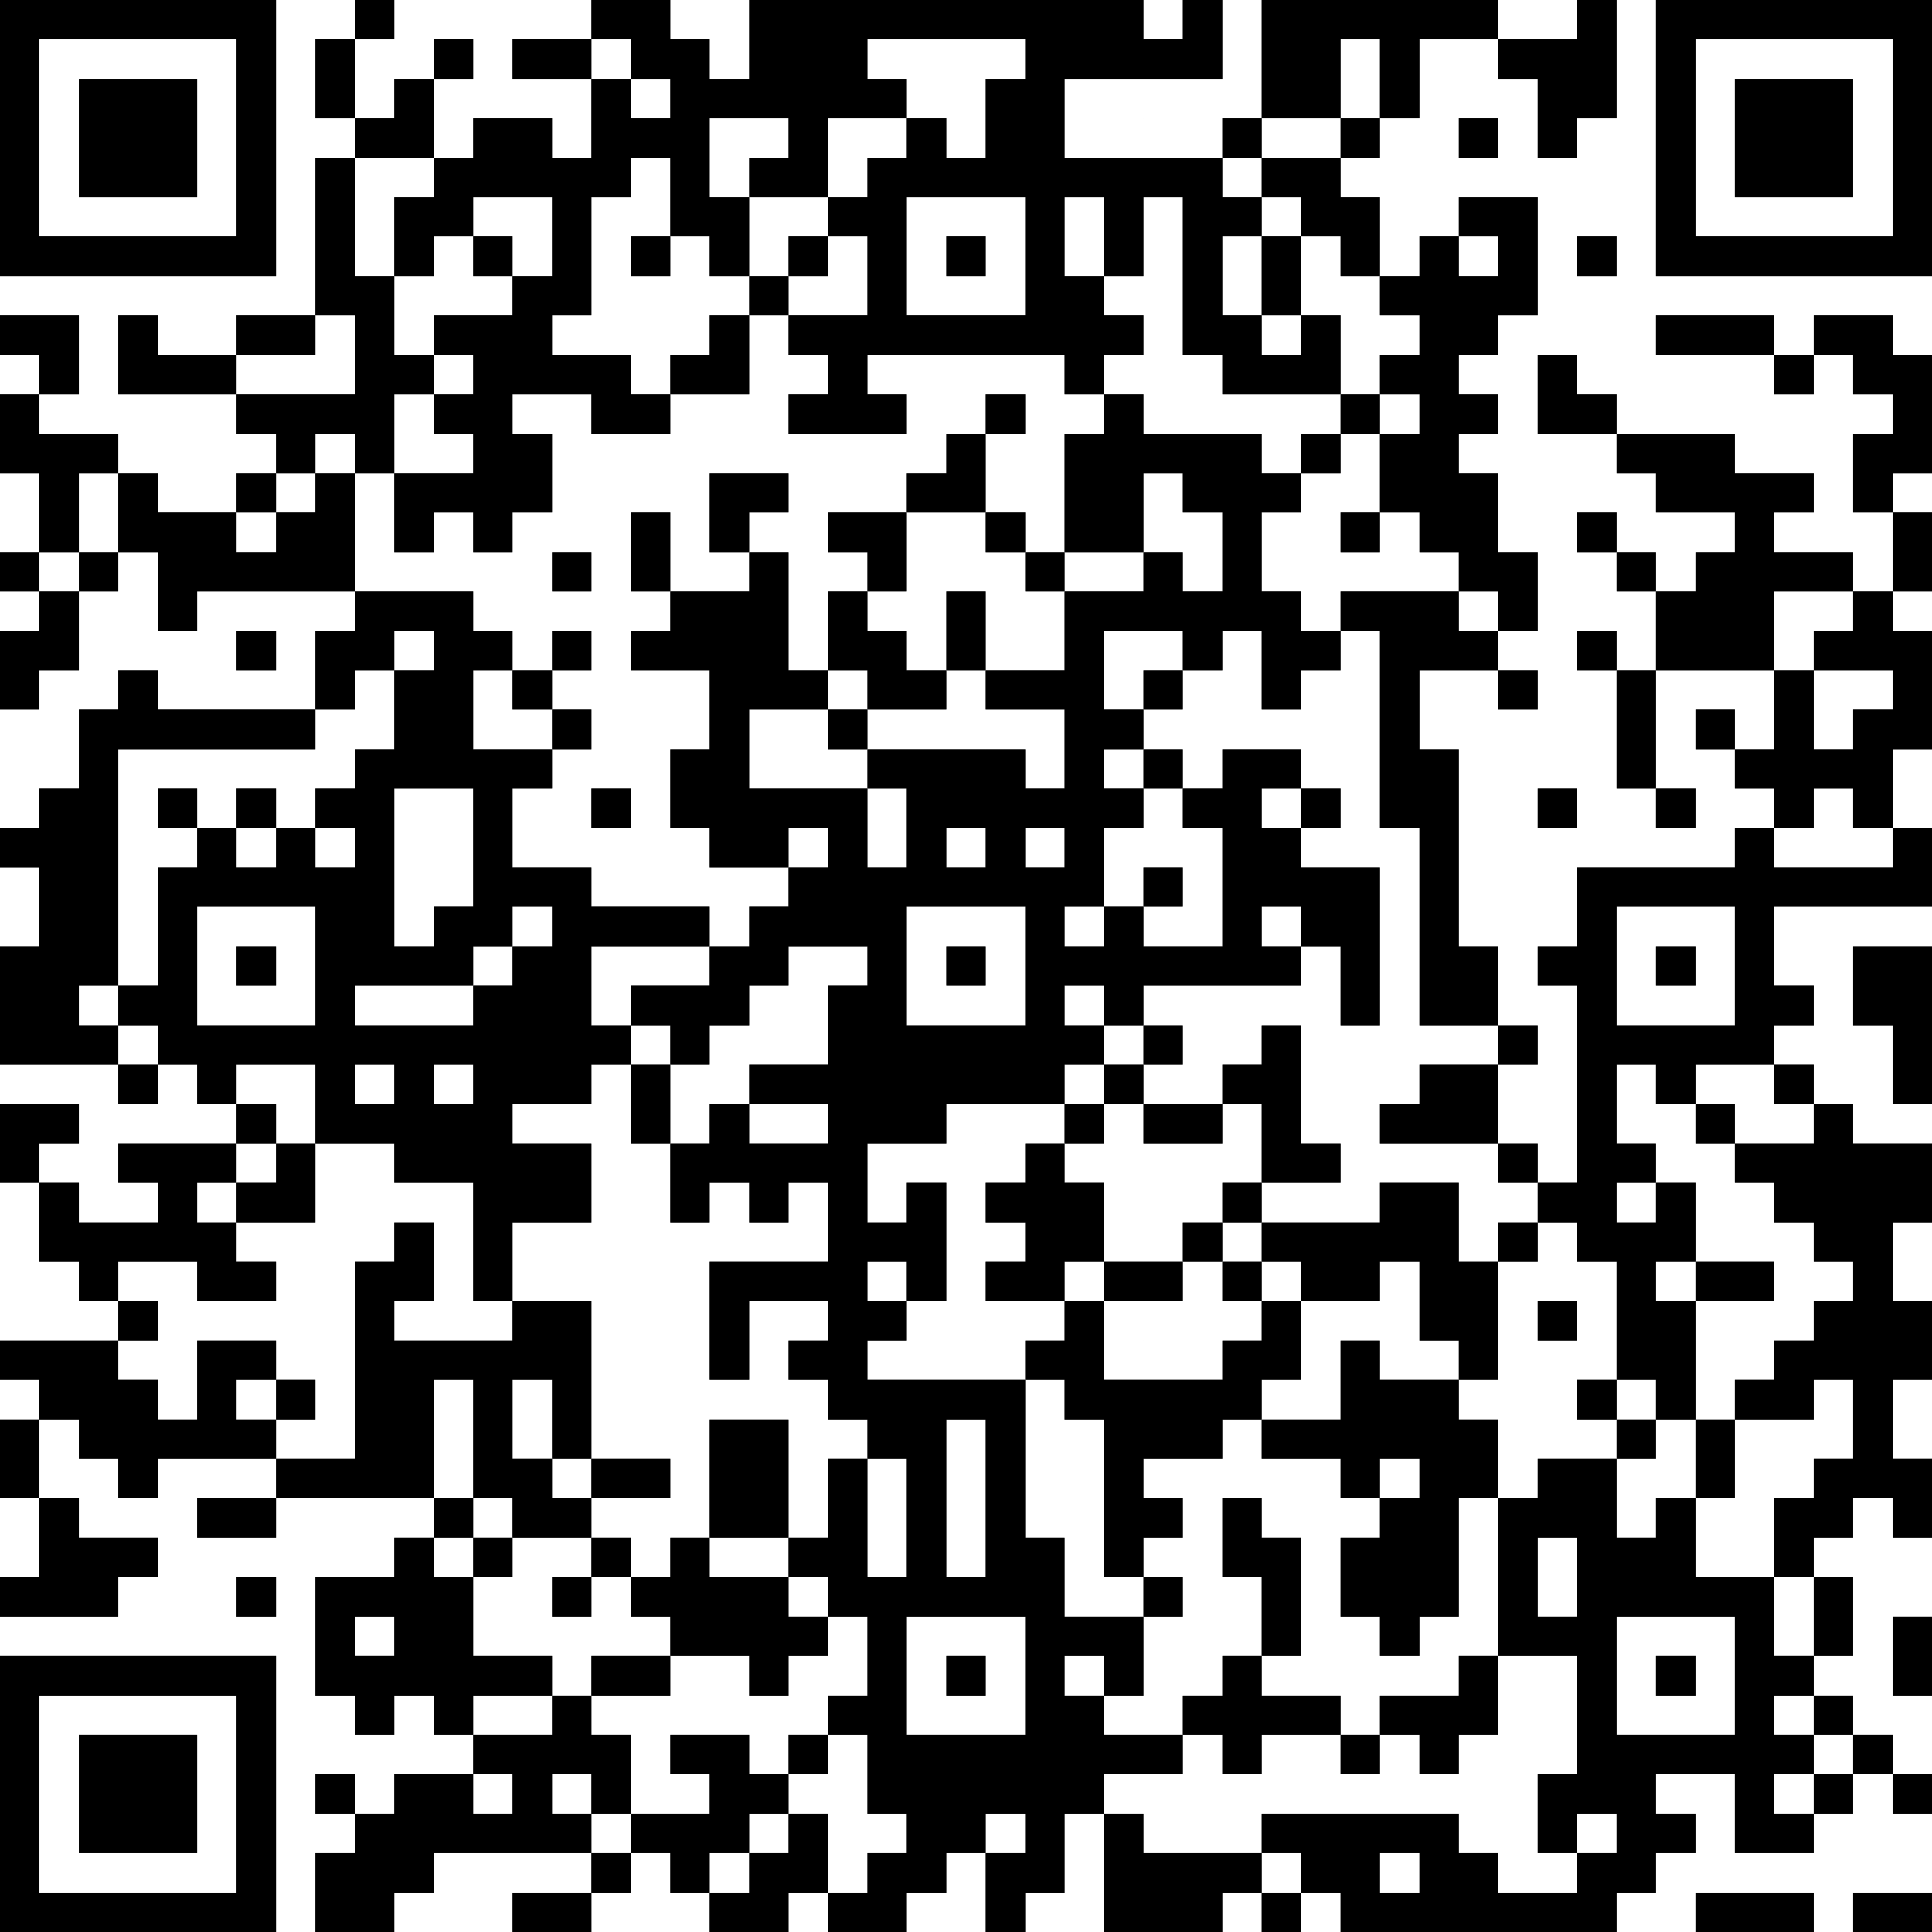 <svg viewBox="0 0 49 49" id="QRCode" xmlns="http://www.w3.org/2000/svg" height="200" width="200"><rect x="0" y="0" width="49" height="49" fill="#808080" stroke="none"/><path d="       M 7 0 l 1 0 0 1 -1 0 Z M 8 0 l 1 0 0 1 -1 0 Z  M 10 0 l 1 0 0 1 -1 0 Z M 11 0 l 1 0 0 1 -1 0 Z M 12 0 l 1 0 0 1 -1 0 Z M 13 0 l 1 0 0 1 -1 0 Z M 14 0 l 1 0 0 1 -1 0 Z   M 17 0 l 1 0 0 1 -1 0 Z M 18 0 l 1 0 0 1 -1 0 Z           M 29 0 l 1 0 0 1 -1 0 Z  M 31 0 l 1 0 0 1 -1 0 Z       M 38 0 l 1 0 0 1 -1 0 Z M 39 0 l 1 0 0 1 -1 0 Z  M 41 0 l 1 0 0 1 -1 0 Z         M 1 1 l 1 0 0 1 -1 0 Z M 2 1 l 1 0 0 1 -1 0 Z M 3 1 l 1 0 0 1 -1 0 Z M 4 1 l 1 0 0 1 -1 0 Z M 5 1 l 1 0 0 1 -1 0 Z  M 7 1 l 1 0 0 1 -1 0 Z  M 9 1 l 1 0 0 1 -1 0 Z M 10 1 l 1 0 0 1 -1 0 Z  M 12 1 l 1 0 0 1 -1 0 Z   M 15 1 l 1 0 0 1 -1 0 Z   M 18 1 l 1 0 0 1 -1 0 Z    M 22 1 l 1 0 0 1 -1 0 Z M 23 1 l 1 0 0 1 -1 0 Z M 24 1 l 1 0 0 1 -1 0 Z M 25 1 l 1 0 0 1 -1 0 Z      M 31 1 l 1 0 0 1 -1 0 Z   M 34 1 l 1 0 0 1 -1 0 Z  M 36 1 l 1 0 0 1 -1 0 Z M 37 1 l 1 0 0 1 -1 0 Z    M 41 1 l 1 0 0 1 -1 0 Z  M 43 1 l 1 0 0 1 -1 0 Z M 44 1 l 1 0 0 1 -1 0 Z M 45 1 l 1 0 0 1 -1 0 Z M 46 1 l 1 0 0 1 -1 0 Z M 47 1 l 1 0 0 1 -1 0 Z   M 1 2 l 1 0 0 1 -1 0 Z    M 5 2 l 1 0 0 1 -1 0 Z  M 7 2 l 1 0 0 1 -1 0 Z  M 9 2 l 1 0 0 1 -1 0 Z  M 11 2 l 1 0 0 1 -1 0 Z M 12 2 l 1 0 0 1 -1 0 Z M 13 2 l 1 0 0 1 -1 0 Z M 14 2 l 1 0 0 1 -1 0 Z  M 16 2 l 1 0 0 1 -1 0 Z       M 23 2 l 1 0 0 1 -1 0 Z M 24 2 l 1 0 0 1 -1 0 Z   M 27 2 l 1 0 0 1 -1 0 Z M 28 2 l 1 0 0 1 -1 0 Z M 29 2 l 1 0 0 1 -1 0 Z M 30 2 l 1 0 0 1 -1 0 Z M 31 2 l 1 0 0 1 -1 0 Z   M 34 2 l 1 0 0 1 -1 0 Z  M 36 2 l 1 0 0 1 -1 0 Z M 37 2 l 1 0 0 1 -1 0 Z M 38 2 l 1 0 0 1 -1 0 Z   M 41 2 l 1 0 0 1 -1 0 Z  M 43 2 l 1 0 0 1 -1 0 Z    M 47 2 l 1 0 0 1 -1 0 Z   M 1 3 l 1 0 0 1 -1 0 Z    M 5 3 l 1 0 0 1 -1 0 Z  M 7 3 l 1 0 0 1 -1 0 Z M 8 3 l 1 0 0 1 -1 0 Z   M 11 3 l 1 0 0 1 -1 0 Z   M 14 3 l 1 0 0 1 -1 0 Z    M 18 3 l 1 0 0 1 -1 0 Z M 19 3 l 1 0 0 1 -1 0 Z  M 21 3 l 1 0 0 1 -1 0 Z M 22 3 l 1 0 0 1 -1 0 Z  M 24 3 l 1 0 0 1 -1 0 Z   M 27 3 l 1 0 0 1 -1 0 Z M 28 3 l 1 0 0 1 -1 0 Z M 29 3 l 1 0 0 1 -1 0 Z M 30 3 l 1 0 0 1 -1 0 Z  M 32 3 l 1 0 0 1 -1 0 Z M 33 3 l 1 0 0 1 -1 0 Z  M 35 3 l 1 0 0 1 -1 0 Z M 36 3 l 1 0 0 1 -1 0 Z  M 38 3 l 1 0 0 1 -1 0 Z  M 40 3 l 1 0 0 1 -1 0 Z M 41 3 l 1 0 0 1 -1 0 Z  M 43 3 l 1 0 0 1 -1 0 Z    M 47 3 l 1 0 0 1 -1 0 Z   M 1 4 l 1 0 0 1 -1 0 Z    M 5 4 l 1 0 0 1 -1 0 Z  M 7 4 l 1 0 0 1 -1 0 Z  M 9 4 l 1 0 0 1 -1 0 Z M 10 4 l 1 0 0 1 -1 0 Z      M 16 4 l 1 0 0 1 -1 0 Z  M 18 4 l 1 0 0 1 -1 0 Z   M 21 4 l 1 0 0 1 -1 0 Z          M 31 4 l 1 0 0 1 -1 0 Z   M 34 4 l 1 0 0 1 -1 0 Z M 35 4 l 1 0 0 1 -1 0 Z M 36 4 l 1 0 0 1 -1 0 Z M 37 4 l 1 0 0 1 -1 0 Z M 38 4 l 1 0 0 1 -1 0 Z M 39 4 l 1 0 0 1 -1 0 Z M 40 4 l 1 0 0 1 -1 0 Z M 41 4 l 1 0 0 1 -1 0 Z  M 43 4 l 1 0 0 1 -1 0 Z    M 47 4 l 1 0 0 1 -1 0 Z   M 1 5 l 1 0 0 1 -1 0 Z M 2 5 l 1 0 0 1 -1 0 Z M 3 5 l 1 0 0 1 -1 0 Z M 4 5 l 1 0 0 1 -1 0 Z M 5 5 l 1 0 0 1 -1 0 Z  M 7 5 l 1 0 0 1 -1 0 Z  M 9 5 l 1 0 0 1 -1 0 Z   M 12 5 l 1 0 0 1 -1 0 Z M 13 5 l 1 0 0 1 -1 0 Z  M 15 5 l 1 0 0 1 -1 0 Z M 16 5 l 1 0 0 1 -1 0 Z   M 19 5 l 1 0 0 1 -1 0 Z M 20 5 l 1 0 0 1 -1 0 Z   M 23 5 l 1 0 0 1 -1 0 Z M 24 5 l 1 0 0 1 -1 0 Z M 25 5 l 1 0 0 1 -1 0 Z  M 27 5 l 1 0 0 1 -1 0 Z  M 29 5 l 1 0 0 1 -1 0 Z   M 32 5 l 1 0 0 1 -1 0 Z   M 35 5 l 1 0 0 1 -1 0 Z M 36 5 l 1 0 0 1 -1 0 Z   M 39 5 l 1 0 0 1 -1 0 Z M 40 5 l 1 0 0 1 -1 0 Z M 41 5 l 1 0 0 1 -1 0 Z  M 43 5 l 1 0 0 1 -1 0 Z M 44 5 l 1 0 0 1 -1 0 Z M 45 5 l 1 0 0 1 -1 0 Z M 46 5 l 1 0 0 1 -1 0 Z M 47 5 l 1 0 0 1 -1 0 Z         M 7 6 l 1 0 0 1 -1 0 Z  M 9 6 l 1 0 0 1 -1 0 Z  M 11 6 l 1 0 0 1 -1 0 Z  M 13 6 l 1 0 0 1 -1 0 Z  M 15 6 l 1 0 0 1 -1 0 Z  M 17 6 l 1 0 0 1 -1 0 Z  M 19 6 l 1 0 0 1 -1 0 Z  M 21 6 l 1 0 0 1 -1 0 Z  M 23 6 l 1 0 0 1 -1 0 Z  M 25 6 l 1 0 0 1 -1 0 Z  M 27 6 l 1 0 0 1 -1 0 Z  M 29 6 l 1 0 0 1 -1 0 Z  M 31 6 l 1 0 0 1 -1 0 Z  M 33 6 l 1 0 0 1 -1 0 Z  M 35 6 l 1 0 0 1 -1 0 Z  M 37 6 l 1 0 0 1 -1 0 Z  M 39 6 l 1 0 0 1 -1 0 Z  M 41 6 l 1 0 0 1 -1 0 Z        M 0 7 l 1 0 0 1 -1 0 Z M 1 7 l 1 0 0 1 -1 0 Z M 2 7 l 1 0 0 1 -1 0 Z M 3 7 l 1 0 0 1 -1 0 Z M 4 7 l 1 0 0 1 -1 0 Z M 5 7 l 1 0 0 1 -1 0 Z M 6 7 l 1 0 0 1 -1 0 Z M 7 7 l 1 0 0 1 -1 0 Z   M 10 7 l 1 0 0 1 -1 0 Z M 11 7 l 1 0 0 1 -1 0 Z M 12 7 l 1 0 0 1 -1 0 Z   M 15 7 l 1 0 0 1 -1 0 Z M 16 7 l 1 0 0 1 -1 0 Z M 17 7 l 1 0 0 1 -1 0 Z M 18 7 l 1 0 0 1 -1 0 Z  M 20 7 l 1 0 0 1 -1 0 Z M 21 7 l 1 0 0 1 -1 0 Z  M 23 7 l 1 0 0 1 -1 0 Z M 24 7 l 1 0 0 1 -1 0 Z M 25 7 l 1 0 0 1 -1 0 Z   M 28 7 l 1 0 0 1 -1 0 Z M 29 7 l 1 0 0 1 -1 0 Z  M 31 7 l 1 0 0 1 -1 0 Z  M 33 7 l 1 0 0 1 -1 0 Z M 34 7 l 1 0 0 1 -1 0 Z     M 39 7 l 1 0 0 1 -1 0 Z M 40 7 l 1 0 0 1 -1 0 Z M 41 7 l 1 0 0 1 -1 0 Z M 42 7 l 1 0 0 1 -1 0 Z M 43 7 l 1 0 0 1 -1 0 Z M 44 7 l 1 0 0 1 -1 0 Z M 45 7 l 1 0 0 1 -1 0 Z M 46 7 l 1 0 0 1 -1 0 Z M 47 7 l 1 0 0 1 -1 0 Z M 48 7 l 1 0 0 1 -1 0 Z   M 2 8 l 1 0 0 1 -1 0 Z  M 4 8 l 1 0 0 1 -1 0 Z M 5 8 l 1 0 0 1 -1 0 Z   M 8 8 l 1 0 0 1 -1 0 Z  M 10 8 l 1 0 0 1 -1 0 Z    M 14 8 l 1 0 0 1 -1 0 Z M 15 8 l 1 0 0 1 -1 0 Z M 16 8 l 1 0 0 1 -1 0 Z M 17 8 l 1 0 0 1 -1 0 Z  M 19 8 l 1 0 0 1 -1 0 Z          M 29 8 l 1 0 0 1 -1 0 Z   M 32 8 l 1 0 0 1 -1 0 Z  M 34 8 l 1 0 0 1 -1 0 Z M 35 8 l 1 0 0 1 -1 0 Z   M 38 8 l 1 0 0 1 -1 0 Z M 39 8 l 1 0 0 1 -1 0 Z M 40 8 l 1 0 0 1 -1 0 Z M 41 8 l 1 0 0 1 -1 0 Z    M 45 8 l 1 0 0 1 -1 0 Z   M 48 8 l 1 0 0 1 -1 0 Z M 0 9 l 1 0 0 1 -1 0 Z  M 2 9 l 1 0 0 1 -1 0 Z    M 6 9 l 1 0 0 1 -1 0 Z M 7 9 l 1 0 0 1 -1 0 Z M 8 9 l 1 0 0 1 -1 0 Z   M 11 9 l 1 0 0 1 -1 0 Z     M 16 9 l 1 0 0 1 -1 0 Z   M 19 9 l 1 0 0 1 -1 0 Z M 20 9 l 1 0 0 1 -1 0 Z  M 22 9 l 1 0 0 1 -1 0 Z M 23 9 l 1 0 0 1 -1 0 Z M 24 9 l 1 0 0 1 -1 0 Z M 25 9 l 1 0 0 1 -1 0 Z M 26 9 l 1 0 0 1 -1 0 Z  M 28 9 l 1 0 0 1 -1 0 Z M 29 9 l 1 0 0 1 -1 0 Z M 30 9 l 1 0 0 1 -1 0 Z    M 34 9 l 1 0 0 1 -1 0 Z   M 37 9 l 1 0 0 1 -1 0 Z M 38 9 l 1 0 0 1 -1 0 Z  M 40 9 l 1 0 0 1 -1 0 Z M 41 9 l 1 0 0 1 -1 0 Z M 42 9 l 1 0 0 1 -1 0 Z M 43 9 l 1 0 0 1 -1 0 Z M 44 9 l 1 0 0 1 -1 0 Z  M 46 9 l 1 0 0 1 -1 0 Z    M 1 10 l 1 0 0 1 -1 0 Z M 2 10 l 1 0 0 1 -1 0 Z M 3 10 l 1 0 0 1 -1 0 Z M 4 10 l 1 0 0 1 -1 0 Z M 5 10 l 1 0 0 1 -1 0 Z     M 10 10 l 1 0 0 1 -1 0 Z   M 13 10 l 1 0 0 1 -1 0 Z M 14 10 l 1 0 0 1 -1 0 Z   M 17 10 l 1 0 0 1 -1 0 Z M 18 10 l 1 0 0 1 -1 0 Z M 19 10 l 1 0 0 1 -1 0 Z    M 23 10 l 1 0 0 1 -1 0 Z M 24 10 l 1 0 0 1 -1 0 Z  M 26 10 l 1 0 0 1 -1 0 Z M 27 10 l 1 0 0 1 -1 0 Z  M 29 10 l 1 0 0 1 -1 0 Z M 30 10 l 1 0 0 1 -1 0 Z M 31 10 l 1 0 0 1 -1 0 Z M 32 10 l 1 0 0 1 -1 0 Z M 33 10 l 1 0 0 1 -1 0 Z  M 35 10 l 1 0 0 1 -1 0 Z   M 38 10 l 1 0 0 1 -1 0 Z   M 41 10 l 1 0 0 1 -1 0 Z M 42 10 l 1 0 0 1 -1 0 Z M 43 10 l 1 0 0 1 -1 0 Z M 44 10 l 1 0 0 1 -1 0 Z M 45 10 l 1 0 0 1 -1 0 Z M 46 10 l 1 0 0 1 -1 0 Z M 47 10 l 1 0 0 1 -1 0 Z     M 3 11 l 1 0 0 1 -1 0 Z M 4 11 l 1 0 0 1 -1 0 Z M 5 11 l 1 0 0 1 -1 0 Z M 6 11 l 1 0 0 1 -1 0 Z  M 8 11 l 1 0 0 1 -1 0 Z  M 10 11 l 1 0 0 1 -1 0 Z M 11 11 l 1 0 0 1 -1 0 Z   M 14 11 l 1 0 0 1 -1 0 Z M 15 11 l 1 0 0 1 -1 0 Z M 16 11 l 1 0 0 1 -1 0 Z M 17 11 l 1 0 0 1 -1 0 Z M 18 11 l 1 0 0 1 -1 0 Z M 19 11 l 1 0 0 1 -1 0 Z M 20 11 l 1 0 0 1 -1 0 Z M 21 11 l 1 0 0 1 -1 0 Z M 22 11 l 1 0 0 1 -1 0 Z M 23 11 l 1 0 0 1 -1 0 Z  M 25 11 l 1 0 0 1 -1 0 Z M 26 11 l 1 0 0 1 -1 0 Z      M 32 11 l 1 0 0 1 -1 0 Z  M 34 11 l 1 0 0 1 -1 0 Z   M 37 11 l 1 0 0 1 -1 0 Z M 38 11 l 1 0 0 1 -1 0 Z M 39 11 l 1 0 0 1 -1 0 Z M 40 11 l 1 0 0 1 -1 0 Z    M 44 11 l 1 0 0 1 -1 0 Z M 45 11 l 1 0 0 1 -1 0 Z M 46 11 l 1 0 0 1 -1 0 Z   M 0 12 l 1 0 0 1 -1 0 Z  M 2 12 l 1 0 0 1 -1 0 Z  M 4 12 l 1 0 0 1 -1 0 Z M 5 12 l 1 0 0 1 -1 0 Z  M 7 12 l 1 0 0 1 -1 0 Z  M 9 12 l 1 0 0 1 -1 0 Z     M 14 12 l 1 0 0 1 -1 0 Z M 15 12 l 1 0 0 1 -1 0 Z M 16 12 l 1 0 0 1 -1 0 Z M 17 12 l 1 0 0 1 -1 0 Z   M 20 12 l 1 0 0 1 -1 0 Z M 21 12 l 1 0 0 1 -1 0 Z M 22 12 l 1 0 0 1 -1 0 Z   M 25 12 l 1 0 0 1 -1 0 Z M 26 12 l 1 0 0 1 -1 0 Z   M 29 12 l 1 0 0 1 -1 0 Z    M 33 12 l 1 0 0 1 -1 0 Z M 34 12 l 1 0 0 1 -1 0 Z    M 38 12 l 1 0 0 1 -1 0 Z M 39 12 l 1 0 0 1 -1 0 Z M 40 12 l 1 0 0 1 -1 0 Z M 41 12 l 1 0 0 1 -1 0 Z     M 46 12 l 1 0 0 1 -1 0 Z  M 48 12 l 1 0 0 1 -1 0 Z M 0 13 l 1 0 0 1 -1 0 Z  M 2 13 l 1 0 0 1 -1 0 Z    M 6 13 l 1 0 0 1 -1 0 Z   M 9 13 l 1 0 0 1 -1 0 Z  M 11 13 l 1 0 0 1 -1 0 Z  M 13 13 l 1 0 0 1 -1 0 Z M 14 13 l 1 0 0 1 -1 0 Z M 15 13 l 1 0 0 1 -1 0 Z  M 17 13 l 1 0 0 1 -1 0 Z  M 19 13 l 1 0 0 1 -1 0 Z M 20 13 l 1 0 0 1 -1 0 Z   M 23 13 l 1 0 0 1 -1 0 Z M 24 13 l 1 0 0 1 -1 0 Z  M 26 13 l 1 0 0 1 -1 0 Z   M 29 13 l 1 0 0 1 -1 0 Z M 30 13 l 1 0 0 1 -1 0 Z  M 32 13 l 1 0 0 1 -1 0 Z M 33 13 l 1 0 0 1 -1 0 Z  M 35 13 l 1 0 0 1 -1 0 Z   M 38 13 l 1 0 0 1 -1 0 Z M 39 13 l 1 0 0 1 -1 0 Z  M 41 13 l 1 0 0 1 -1 0 Z M 42 13 l 1 0 0 1 -1 0 Z M 43 13 l 1 0 0 1 -1 0 Z  M 45 13 l 1 0 0 1 -1 0 Z M 46 13 l 1 0 0 1 -1 0 Z M 47 13 l 1 0 0 1 -1 0 Z   M 1 14 l 1 0 0 1 -1 0 Z  M 3 14 l 1 0 0 1 -1 0 Z      M 9 14 l 1 0 0 1 -1 0 Z M 10 14 l 1 0 0 1 -1 0 Z M 11 14 l 1 0 0 1 -1 0 Z M 12 14 l 1 0 0 1 -1 0 Z M 13 14 l 1 0 0 1 -1 0 Z  M 15 14 l 1 0 0 1 -1 0 Z  M 17 14 l 1 0 0 1 -1 0 Z M 18 14 l 1 0 0 1 -1 0 Z  M 20 14 l 1 0 0 1 -1 0 Z M 21 14 l 1 0 0 1 -1 0 Z  M 23 14 l 1 0 0 1 -1 0 Z M 24 14 l 1 0 0 1 -1 0 Z M 25 14 l 1 0 0 1 -1 0 Z  M 27 14 l 1 0 0 1 -1 0 Z M 28 14 l 1 0 0 1 -1 0 Z  M 30 14 l 1 0 0 1 -1 0 Z  M 32 14 l 1 0 0 1 -1 0 Z M 33 14 l 1 0 0 1 -1 0 Z M 34 14 l 1 0 0 1 -1 0 Z M 35 14 l 1 0 0 1 -1 0 Z M 36 14 l 1 0 0 1 -1 0 Z   M 39 14 l 1 0 0 1 -1 0 Z M 40 14 l 1 0 0 1 -1 0 Z  M 42 14 l 1 0 0 1 -1 0 Z     M 47 14 l 1 0 0 1 -1 0 Z  M 0 15 l 1 0 0 1 -1 0 Z  M 2 15 l 1 0 0 1 -1 0 Z M 3 15 l 1 0 0 1 -1 0 Z  M 5 15 l 1 0 0 1 -1 0 Z M 6 15 l 1 0 0 1 -1 0 Z M 7 15 l 1 0 0 1 -1 0 Z M 8 15 l 1 0 0 1 -1 0 Z    M 12 15 l 1 0 0 1 -1 0 Z M 13 15 l 1 0 0 1 -1 0 Z M 14 15 l 1 0 0 1 -1 0 Z M 15 15 l 1 0 0 1 -1 0 Z M 16 15 l 1 0 0 1 -1 0 Z    M 20 15 l 1 0 0 1 -1 0 Z  M 22 15 l 1 0 0 1 -1 0 Z M 23 15 l 1 0 0 1 -1 0 Z  M 25 15 l 1 0 0 1 -1 0 Z M 26 15 l 1 0 0 1 -1 0 Z       M 33 15 l 1 0 0 1 -1 0 Z    M 37 15 l 1 0 0 1 -1 0 Z  M 39 15 l 1 0 0 1 -1 0 Z M 40 15 l 1 0 0 1 -1 0 Z M 41 15 l 1 0 0 1 -1 0 Z    M 45 15 l 1 0 0 1 -1 0 Z M 46 15 l 1 0 0 1 -1 0 Z  M 48 15 l 1 0 0 1 -1 0 Z   M 2 16 l 1 0 0 1 -1 0 Z M 3 16 l 1 0 0 1 -1 0 Z M 4 16 l 1 0 0 1 -1 0 Z M 5 16 l 1 0 0 1 -1 0 Z  M 7 16 l 1 0 0 1 -1 0 Z   M 10 16 l 1 0 0 1 -1 0 Z   M 13 16 l 1 0 0 1 -1 0 Z  M 15 16 l 1 0 0 1 -1 0 Z     M 20 16 l 1 0 0 1 -1 0 Z   M 23 16 l 1 0 0 1 -1 0 Z  M 25 16 l 1 0 0 1 -1 0 Z M 26 16 l 1 0 0 1 -1 0 Z  M 28 16 l 1 0 0 1 -1 0 Z M 29 16 l 1 0 0 1 -1 0 Z  M 31 16 l 1 0 0 1 -1 0 Z   M 34 16 l 1 0 0 1 -1 0 Z    M 38 16 l 1 0 0 1 -1 0 Z M 39 16 l 1 0 0 1 -1 0 Z  M 41 16 l 1 0 0 1 -1 0 Z    M 45 16 l 1 0 0 1 -1 0 Z     M 1 17 l 1 0 0 1 -1 0 Z M 2 17 l 1 0 0 1 -1 0 Z  M 4 17 l 1 0 0 1 -1 0 Z M 5 17 l 1 0 0 1 -1 0 Z M 6 17 l 1 0 0 1 -1 0 Z M 7 17 l 1 0 0 1 -1 0 Z  M 9 17 l 1 0 0 1 -1 0 Z   M 12 17 l 1 0 0 1 -1 0 Z  M 14 17 l 1 0 0 1 -1 0 Z M 15 17 l 1 0 0 1 -1 0 Z M 16 17 l 1 0 0 1 -1 0 Z M 17 17 l 1 0 0 1 -1 0 Z    M 21 17 l 1 0 0 1 -1 0 Z   M 24 17 l 1 0 0 1 -1 0 Z    M 28 17 l 1 0 0 1 -1 0 Z  M 30 17 l 1 0 0 1 -1 0 Z M 31 17 l 1 0 0 1 -1 0 Z  M 33 17 l 1 0 0 1 -1 0 Z M 34 17 l 1 0 0 1 -1 0 Z  M 36 17 l 1 0 0 1 -1 0 Z M 37 17 l 1 0 0 1 -1 0 Z  M 39 17 l 1 0 0 1 -1 0 Z M 40 17 l 1 0 0 1 -1 0 Z  M 42 17 l 1 0 0 1 -1 0 Z M 43 17 l 1 0 0 1 -1 0 Z M 44 17 l 1 0 0 1 -1 0 Z  M 46 17 l 1 0 0 1 -1 0 Z M 47 17 l 1 0 0 1 -1 0 Z  M 0 18 l 1 0 0 1 -1 0 Z M 1 18 l 1 0 0 1 -1 0 Z       M 8 18 l 1 0 0 1 -1 0 Z M 9 18 l 1 0 0 1 -1 0 Z   M 12 18 l 1 0 0 1 -1 0 Z M 13 18 l 1 0 0 1 -1 0 Z  M 15 18 l 1 0 0 1 -1 0 Z M 16 18 l 1 0 0 1 -1 0 Z M 17 18 l 1 0 0 1 -1 0 Z  M 19 18 l 1 0 0 1 -1 0 Z M 20 18 l 1 0 0 1 -1 0 Z  M 22 18 l 1 0 0 1 -1 0 Z M 23 18 l 1 0 0 1 -1 0 Z M 24 18 l 1 0 0 1 -1 0 Z M 25 18 l 1 0 0 1 -1 0 Z M 26 18 l 1 0 0 1 -1 0 Z   M 29 18 l 1 0 0 1 -1 0 Z M 30 18 l 1 0 0 1 -1 0 Z M 31 18 l 1 0 0 1 -1 0 Z M 32 18 l 1 0 0 1 -1 0 Z M 33 18 l 1 0 0 1 -1 0 Z M 34 18 l 1 0 0 1 -1 0 Z  M 36 18 l 1 0 0 1 -1 0 Z M 37 18 l 1 0 0 1 -1 0 Z M 38 18 l 1 0 0 1 -1 0 Z M 39 18 l 1 0 0 1 -1 0 Z M 40 18 l 1 0 0 1 -1 0 Z  M 42 18 l 1 0 0 1 -1 0 Z  M 44 18 l 1 0 0 1 -1 0 Z  M 46 18 l 1 0 0 1 -1 0 Z   M 0 19 l 1 0 0 1 -1 0 Z M 1 19 l 1 0 0 1 -1 0 Z  M 3 19 l 1 0 0 1 -1 0 Z M 4 19 l 1 0 0 1 -1 0 Z M 5 19 l 1 0 0 1 -1 0 Z M 6 19 l 1 0 0 1 -1 0 Z M 7 19 l 1 0 0 1 -1 0 Z M 8 19 l 1 0 0 1 -1 0 Z      M 14 19 l 1 0 0 1 -1 0 Z M 15 19 l 1 0 0 1 -1 0 Z M 16 19 l 1 0 0 1 -1 0 Z   M 19 19 l 1 0 0 1 -1 0 Z M 20 19 l 1 0 0 1 -1 0 Z M 21 19 l 1 0 0 1 -1 0 Z     M 26 19 l 1 0 0 1 -1 0 Z  M 28 19 l 1 0 0 1 -1 0 Z  M 30 19 l 1 0 0 1 -1 0 Z   M 33 19 l 1 0 0 1 -1 0 Z M 34 19 l 1 0 0 1 -1 0 Z   M 37 19 l 1 0 0 1 -1 0 Z M 38 19 l 1 0 0 1 -1 0 Z M 39 19 l 1 0 0 1 -1 0 Z M 40 19 l 1 0 0 1 -1 0 Z  M 42 19 l 1 0 0 1 -1 0 Z M 43 19 l 1 0 0 1 -1 0 Z     M 48 19 l 1 0 0 1 -1 0 Z M 0 20 l 1 0 0 1 -1 0 Z   M 3 20 l 1 0 0 1 -1 0 Z  M 5 20 l 1 0 0 1 -1 0 Z  M 7 20 l 1 0 0 1 -1 0 Z   M 10 20 l 1 0 0 1 -1 0 Z M 11 20 l 1 0 0 1 -1 0 Z  M 13 20 l 1 0 0 1 -1 0 Z M 14 20 l 1 0 0 1 -1 0 Z  M 16 20 l 1 0 0 1 -1 0 Z      M 22 20 l 1 0 0 1 -1 0 Z       M 29 20 l 1 0 0 1 -1 0 Z   M 32 20 l 1 0 0 1 -1 0 Z  M 34 20 l 1 0 0 1 -1 0 Z   M 37 20 l 1 0 0 1 -1 0 Z M 38 20 l 1 0 0 1 -1 0 Z  M 40 20 l 1 0 0 1 -1 0 Z M 41 20 l 1 0 0 1 -1 0 Z  M 43 20 l 1 0 0 1 -1 0 Z M 44 20 l 1 0 0 1 -1 0 Z  M 46 20 l 1 0 0 1 -1 0 Z  M 48 20 l 1 0 0 1 -1 0 Z    M 3 21 l 1 0 0 1 -1 0 Z M 4 21 l 1 0 0 1 -1 0 Z  M 6 21 l 1 0 0 1 -1 0 Z  M 8 21 l 1 0 0 1 -1 0 Z  M 10 21 l 1 0 0 1 -1 0 Z M 11 21 l 1 0 0 1 -1 0 Z  M 13 21 l 1 0 0 1 -1 0 Z M 14 21 l 1 0 0 1 -1 0 Z M 15 21 l 1 0 0 1 -1 0 Z M 16 21 l 1 0 0 1 -1 0 Z M 17 21 l 1 0 0 1 -1 0 Z   M 20 21 l 1 0 0 1 -1 0 Z  M 22 21 l 1 0 0 1 -1 0 Z  M 24 21 l 1 0 0 1 -1 0 Z  M 26 21 l 1 0 0 1 -1 0 Z  M 28 21 l 1 0 0 1 -1 0 Z M 29 21 l 1 0 0 1 -1 0 Z M 30 21 l 1 0 0 1 -1 0 Z   M 33 21 l 1 0 0 1 -1 0 Z M 34 21 l 1 0 0 1 -1 0 Z M 35 21 l 1 0 0 1 -1 0 Z  M 37 21 l 1 0 0 1 -1 0 Z M 38 21 l 1 0 0 1 -1 0 Z M 39 21 l 1 0 0 1 -1 0 Z M 40 21 l 1 0 0 1 -1 0 Z M 41 21 l 1 0 0 1 -1 0 Z M 42 21 l 1 0 0 1 -1 0 Z M 43 21 l 1 0 0 1 -1 0 Z  M 45 21 l 1 0 0 1 -1 0 Z M 46 21 l 1 0 0 1 -1 0 Z M 47 21 l 1 0 0 1 -1 0 Z  M 0 22 l 1 0 0 1 -1 0 Z   M 3 22 l 1 0 0 1 -1 0 Z       M 10 22 l 1 0 0 1 -1 0 Z M 11 22 l 1 0 0 1 -1 0 Z    M 15 22 l 1 0 0 1 -1 0 Z M 16 22 l 1 0 0 1 -1 0 Z M 17 22 l 1 0 0 1 -1 0 Z M 18 22 l 1 0 0 1 -1 0 Z M 19 22 l 1 0 0 1 -1 0 Z         M 28 22 l 1 0 0 1 -1 0 Z  M 30 22 l 1 0 0 1 -1 0 Z     M 35 22 l 1 0 0 1 -1 0 Z  M 37 22 l 1 0 0 1 -1 0 Z M 38 22 l 1 0 0 1 -1 0 Z M 39 22 l 1 0 0 1 -1 0 Z          M 0 23 l 1 0 0 1 -1 0 Z   M 3 23 l 1 0 0 1 -1 0 Z  M 5 23 l 1 0 0 1 -1 0 Z M 6 23 l 1 0 0 1 -1 0 Z M 7 23 l 1 0 0 1 -1 0 Z   M 10 23 l 1 0 0 1 -1 0 Z   M 13 23 l 1 0 0 1 -1 0 Z     M 18 23 l 1 0 0 1 -1 0 Z     M 23 23 l 1 0 0 1 -1 0 Z M 24 23 l 1 0 0 1 -1 0 Z M 25 23 l 1 0 0 1 -1 0 Z  M 27 23 l 1 0 0 1 -1 0 Z  M 29 23 l 1 0 0 1 -1 0 Z M 30 23 l 1 0 0 1 -1 0 Z  M 32 23 l 1 0 0 1 -1 0 Z   M 35 23 l 1 0 0 1 -1 0 Z  M 37 23 l 1 0 0 1 -1 0 Z M 38 23 l 1 0 0 1 -1 0 Z M 39 23 l 1 0 0 1 -1 0 Z  M 41 23 l 1 0 0 1 -1 0 Z M 42 23 l 1 0 0 1 -1 0 Z M 43 23 l 1 0 0 1 -1 0 Z  M 45 23 l 1 0 0 1 -1 0 Z M 46 23 l 1 0 0 1 -1 0 Z M 47 23 l 1 0 0 1 -1 0 Z M 48 23 l 1 0 0 1 -1 0 Z    M 3 24 l 1 0 0 1 -1 0 Z  M 5 24 l 1 0 0 1 -1 0 Z  M 7 24 l 1 0 0 1 -1 0 Z     M 12 24 l 1 0 0 1 -1 0 Z   M 15 24 l 1 0 0 1 -1 0 Z M 16 24 l 1 0 0 1 -1 0 Z M 17 24 l 1 0 0 1 -1 0 Z   M 20 24 l 1 0 0 1 -1 0 Z M 21 24 l 1 0 0 1 -1 0 Z  M 23 24 l 1 0 0 1 -1 0 Z  M 25 24 l 1 0 0 1 -1 0 Z        M 33 24 l 1 0 0 1 -1 0 Z  M 35 24 l 1 0 0 1 -1 0 Z   M 38 24 l 1 0 0 1 -1 0 Z   M 41 24 l 1 0 0 1 -1 0 Z  M 43 24 l 1 0 0 1 -1 0 Z  M 45 24 l 1 0 0 1 -1 0 Z M 46 24 l 1 0 0 1 -1 0 Z     M 2 25 l 1 0 0 1 -1 0 Z   M 5 25 l 1 0 0 1 -1 0 Z M 6 25 l 1 0 0 1 -1 0 Z M 7 25 l 1 0 0 1 -1 0 Z  M 9 25 l 1 0 0 1 -1 0 Z M 10 25 l 1 0 0 1 -1 0 Z M 11 25 l 1 0 0 1 -1 0 Z    M 15 25 l 1 0 0 1 -1 0 Z    M 19 25 l 1 0 0 1 -1 0 Z M 20 25 l 1 0 0 1 -1 0 Z   M 23 25 l 1 0 0 1 -1 0 Z M 24 25 l 1 0 0 1 -1 0 Z M 25 25 l 1 0 0 1 -1 0 Z  M 27 25 l 1 0 0 1 -1 0 Z  M 29 25 l 1 0 0 1 -1 0 Z M 30 25 l 1 0 0 1 -1 0 Z M 31 25 l 1 0 0 1 -1 0 Z M 32 25 l 1 0 0 1 -1 0 Z M 33 25 l 1 0 0 1 -1 0 Z  M 35 25 l 1 0 0 1 -1 0 Z   M 38 25 l 1 0 0 1 -1 0 Z M 39 25 l 1 0 0 1 -1 0 Z  M 41 25 l 1 0 0 1 -1 0 Z M 42 25 l 1 0 0 1 -1 0 Z M 43 25 l 1 0 0 1 -1 0 Z   M 46 25 l 1 0 0 1 -1 0 Z      M 3 26 l 1 0 0 1 -1 0 Z             M 16 26 l 1 0 0 1 -1 0 Z  M 18 26 l 1 0 0 1 -1 0 Z M 19 26 l 1 0 0 1 -1 0 Z M 20 26 l 1 0 0 1 -1 0 Z        M 28 26 l 1 0 0 1 -1 0 Z  M 30 26 l 1 0 0 1 -1 0 Z M 31 26 l 1 0 0 1 -1 0 Z  M 33 26 l 1 0 0 1 -1 0 Z M 34 26 l 1 0 0 1 -1 0 Z M 35 26 l 1 0 0 1 -1 0 Z M 36 26 l 1 0 0 1 -1 0 Z M 37 26 l 1 0 0 1 -1 0 Z  M 39 26 l 1 0 0 1 -1 0 Z      M 45 26 l 1 0 0 1 -1 0 Z M 46 26 l 1 0 0 1 -1 0 Z M 47 26 l 1 0 0 1 -1 0 Z  M 0 27 l 1 0 0 1 -1 0 Z M 1 27 l 1 0 0 1 -1 0 Z M 2 27 l 1 0 0 1 -1 0 Z  M 4 27 l 1 0 0 1 -1 0 Z  M 6 27 l 1 0 0 1 -1 0 Z M 7 27 l 1 0 0 1 -1 0 Z  M 9 27 l 1 0 0 1 -1 0 Z  M 11 27 l 1 0 0 1 -1 0 Z    M 15 27 l 1 0 0 1 -1 0 Z  M 17 27 l 1 0 0 1 -1 0 Z M 18 27 l 1 0 0 1 -1 0 Z         M 27 27 l 1 0 0 1 -1 0 Z  M 29 27 l 1 0 0 1 -1 0 Z M 30 27 l 1 0 0 1 -1 0 Z   M 33 27 l 1 0 0 1 -1 0 Z M 34 27 l 1 0 0 1 -1 0 Z M 35 27 l 1 0 0 1 -1 0 Z   M 38 27 l 1 0 0 1 -1 0 Z M 39 27 l 1 0 0 1 -1 0 Z  M 41 27 l 1 0 0 1 -1 0 Z  M 43 27 l 1 0 0 1 -1 0 Z M 44 27 l 1 0 0 1 -1 0 Z  M 46 27 l 1 0 0 1 -1 0 Z M 47 27 l 1 0 0 1 -1 0 Z    M 2 28 l 1 0 0 1 -1 0 Z M 3 28 l 1 0 0 1 -1 0 Z M 4 28 l 1 0 0 1 -1 0 Z M 5 28 l 1 0 0 1 -1 0 Z  M 7 28 l 1 0 0 1 -1 0 Z      M 13 28 l 1 0 0 1 -1 0 Z M 14 28 l 1 0 0 1 -1 0 Z M 15 28 l 1 0 0 1 -1 0 Z  M 17 28 l 1 0 0 1 -1 0 Z  M 19 28 l 1 0 0 1 -1 0 Z M 20 28 l 1 0 0 1 -1 0 Z    M 24 28 l 1 0 0 1 -1 0 Z M 25 28 l 1 0 0 1 -1 0 Z M 26 28 l 1 0 0 1 -1 0 Z  M 28 28 l 1 0 0 1 -1 0 Z   M 31 28 l 1 0 0 1 -1 0 Z  M 33 28 l 1 0 0 1 -1 0 Z M 34 28 l 1 0 0 1 -1 0 Z    M 38 28 l 1 0 0 1 -1 0 Z M 39 28 l 1 0 0 1 -1 0 Z  M 41 28 l 1 0 0 1 -1 0 Z M 42 28 l 1 0 0 1 -1 0 Z  M 44 28 l 1 0 0 1 -1 0 Z M 45 28 l 1 0 0 1 -1 0 Z  M 47 28 l 1 0 0 1 -1 0 Z M 48 28 l 1 0 0 1 -1 0 Z  M 1 29 l 1 0 0 1 -1 0 Z M 2 29 l 1 0 0 1 -1 0 Z    M 6 29 l 1 0 0 1 -1 0 Z  M 8 29 l 1 0 0 1 -1 0 Z M 9 29 l 1 0 0 1 -1 0 Z      M 15 29 l 1 0 0 1 -1 0 Z M 16 29 l 1 0 0 1 -1 0 Z      M 22 29 l 1 0 0 1 -1 0 Z M 23 29 l 1 0 0 1 -1 0 Z M 24 29 l 1 0 0 1 -1 0 Z M 25 29 l 1 0 0 1 -1 0 Z  M 27 29 l 1 0 0 1 -1 0 Z M 28 29 l 1 0 0 1 -1 0 Z M 29 29 l 1 0 0 1 -1 0 Z M 30 29 l 1 0 0 1 -1 0 Z M 31 29 l 1 0 0 1 -1 0 Z   M 34 29 l 1 0 0 1 -1 0 Z M 35 29 l 1 0 0 1 -1 0 Z M 36 29 l 1 0 0 1 -1 0 Z M 37 29 l 1 0 0 1 -1 0 Z  M 39 29 l 1 0 0 1 -1 0 Z   M 42 29 l 1 0 0 1 -1 0 Z M 43 29 l 1 0 0 1 -1 0 Z      M 0 30 l 1 0 0 1 -1 0 Z  M 2 30 l 1 0 0 1 -1 0 Z M 3 30 l 1 0 0 1 -1 0 Z  M 5 30 l 1 0 0 1 -1 0 Z   M 8 30 l 1 0 0 1 -1 0 Z M 9 30 l 1 0 0 1 -1 0 Z M 10 30 l 1 0 0 1 -1 0 Z M 11 30 l 1 0 0 1 -1 0 Z    M 15 30 l 1 0 0 1 -1 0 Z M 16 30 l 1 0 0 1 -1 0 Z  M 18 30 l 1 0 0 1 -1 0 Z  M 20 30 l 1 0 0 1 -1 0 Z  M 22 30 l 1 0 0 1 -1 0 Z  M 24 30 l 1 0 0 1 -1 0 Z    M 28 30 l 1 0 0 1 -1 0 Z M 29 30 l 1 0 0 1 -1 0 Z M 30 30 l 1 0 0 1 -1 0 Z  M 32 30 l 1 0 0 1 -1 0 Z M 33 30 l 1 0 0 1 -1 0 Z M 34 30 l 1 0 0 1 -1 0 Z   M 37 30 l 1 0 0 1 -1 0 Z M 38 30 l 1 0 0 1 -1 0 Z   M 41 30 l 1 0 0 1 -1 0 Z  M 43 30 l 1 0 0 1 -1 0 Z M 44 30 l 1 0 0 1 -1 0 Z     M 0 31 l 1 0 0 1 -1 0 Z      M 6 31 l 1 0 0 1 -1 0 Z M 7 31 l 1 0 0 1 -1 0 Z M 8 31 l 1 0 0 1 -1 0 Z M 9 31 l 1 0 0 1 -1 0 Z  M 11 31 l 1 0 0 1 -1 0 Z  M 13 31 l 1 0 0 1 -1 0 Z M 14 31 l 1 0 0 1 -1 0 Z M 15 31 l 1 0 0 1 -1 0 Z M 16 31 l 1 0 0 1 -1 0 Z M 17 31 l 1 0 0 1 -1 0 Z M 18 31 l 1 0 0 1 -1 0 Z M 19 31 l 1 0 0 1 -1 0 Z M 20 31 l 1 0 0 1 -1 0 Z    M 24 31 l 1 0 0 1 -1 0 Z M 25 31 l 1 0 0 1 -1 0 Z   M 28 31 l 1 0 0 1 -1 0 Z M 29 31 l 1 0 0 1 -1 0 Z  M 31 31 l 1 0 0 1 -1 0 Z      M 37 31 l 1 0 0 1 -1 0 Z  M 39 31 l 1 0 0 1 -1 0 Z    M 43 31 l 1 0 0 1 -1 0 Z M 44 31 l 1 0 0 1 -1 0 Z M 45 31 l 1 0 0 1 -1 0 Z   M 48 31 l 1 0 0 1 -1 0 Z M 0 32 l 1 0 0 1 -1 0 Z M 1 32 l 1 0 0 1 -1 0 Z  M 3 32 l 1 0 0 1 -1 0 Z M 4 32 l 1 0 0 1 -1 0 Z   M 7 32 l 1 0 0 1 -1 0 Z M 8 32 l 1 0 0 1 -1 0 Z   M 11 32 l 1 0 0 1 -1 0 Z  M 13 32 l 1 0 0 1 -1 0 Z M 14 32 l 1 0 0 1 -1 0 Z M 15 32 l 1 0 0 1 -1 0 Z M 16 32 l 1 0 0 1 -1 0 Z M 17 32 l 1 0 0 1 -1 0 Z     M 22 32 l 1 0 0 1 -1 0 Z  M 24 32 l 1 0 0 1 -1 0 Z   M 27 32 l 1 0 0 1 -1 0 Z   M 30 32 l 1 0 0 1 -1 0 Z  M 32 32 l 1 0 0 1 -1 0 Z   M 35 32 l 1 0 0 1 -1 0 Z   M 38 32 l 1 0 0 1 -1 0 Z M 39 32 l 1 0 0 1 -1 0 Z M 40 32 l 1 0 0 1 -1 0 Z  M 42 32 l 1 0 0 1 -1 0 Z   M 45 32 l 1 0 0 1 -1 0 Z M 46 32 l 1 0 0 1 -1 0 Z  M 48 32 l 1 0 0 1 -1 0 Z M 0 33 l 1 0 0 1 -1 0 Z M 1 33 l 1 0 0 1 -1 0 Z M 2 33 l 1 0 0 1 -1 0 Z  M 4 33 l 1 0 0 1 -1 0 Z M 5 33 l 1 0 0 1 -1 0 Z M 6 33 l 1 0 0 1 -1 0 Z M 7 33 l 1 0 0 1 -1 0 Z M 8 33 l 1 0 0 1 -1 0 Z  M 10 33 l 1 0 0 1 -1 0 Z M 11 33 l 1 0 0 1 -1 0 Z M 12 33 l 1 0 0 1 -1 0 Z   M 15 33 l 1 0 0 1 -1 0 Z M 16 33 l 1 0 0 1 -1 0 Z M 17 33 l 1 0 0 1 -1 0 Z  M 19 33 l 1 0 0 1 -1 0 Z M 20 33 l 1 0 0 1 -1 0 Z   M 23 33 l 1 0 0 1 -1 0 Z M 24 33 l 1 0 0 1 -1 0 Z M 25 33 l 1 0 0 1 -1 0 Z M 26 33 l 1 0 0 1 -1 0 Z  M 28 33 l 1 0 0 1 -1 0 Z M 29 33 l 1 0 0 1 -1 0 Z M 30 33 l 1 0 0 1 -1 0 Z M 31 33 l 1 0 0 1 -1 0 Z  M 33 33 l 1 0 0 1 -1 0 Z M 34 33 l 1 0 0 1 -1 0 Z M 35 33 l 1 0 0 1 -1 0 Z   M 38 33 l 1 0 0 1 -1 0 Z  M 40 33 l 1 0 0 1 -1 0 Z   M 43 33 l 1 0 0 1 -1 0 Z M 44 33 l 1 0 0 1 -1 0 Z M 45 33 l 1 0 0 1 -1 0 Z       M 3 34 l 1 0 0 1 -1 0 Z M 4 34 l 1 0 0 1 -1 0 Z   M 7 34 l 1 0 0 1 -1 0 Z M 8 34 l 1 0 0 1 -1 0 Z       M 15 34 l 1 0 0 1 -1 0 Z M 16 34 l 1 0 0 1 -1 0 Z M 17 34 l 1 0 0 1 -1 0 Z  M 19 34 l 1 0 0 1 -1 0 Z   M 22 34 l 1 0 0 1 -1 0 Z M 23 34 l 1 0 0 1 -1 0 Z M 24 34 l 1 0 0 1 -1 0 Z M 25 34 l 1 0 0 1 -1 0 Z   M 28 34 l 1 0 0 1 -1 0 Z M 29 34 l 1 0 0 1 -1 0 Z M 30 34 l 1 0 0 1 -1 0 Z   M 33 34 l 1 0 0 1 -1 0 Z  M 35 34 l 1 0 0 1 -1 0 Z M 36 34 l 1 0 0 1 -1 0 Z  M 38 34 l 1 0 0 1 -1 0 Z M 39 34 l 1 0 0 1 -1 0 Z M 40 34 l 1 0 0 1 -1 0 Z   M 43 34 l 1 0 0 1 -1 0 Z M 44 34 l 1 0 0 1 -1 0 Z     M 0 35 l 1 0 0 1 -1 0 Z    M 4 35 l 1 0 0 1 -1 0 Z  M 6 35 l 1 0 0 1 -1 0 Z  M 8 35 l 1 0 0 1 -1 0 Z   M 11 35 l 1 0 0 1 -1 0 Z  M 13 35 l 1 0 0 1 -1 0 Z  M 15 35 l 1 0 0 1 -1 0 Z M 16 35 l 1 0 0 1 -1 0 Z M 17 35 l 1 0 0 1 -1 0 Z M 18 35 l 1 0 0 1 -1 0 Z M 19 35 l 1 0 0 1 -1 0 Z M 20 35 l 1 0 0 1 -1 0 Z      M 26 35 l 1 0 0 1 -1 0 Z      M 32 35 l 1 0 0 1 -1 0 Z M 33 35 l 1 0 0 1 -1 0 Z    M 37 35 l 1 0 0 1 -1 0 Z M 38 35 l 1 0 0 1 -1 0 Z M 39 35 l 1 0 0 1 -1 0 Z  M 41 35 l 1 0 0 1 -1 0 Z  M 43 35 l 1 0 0 1 -1 0 Z   M 46 35 l 1 0 0 1 -1 0 Z  M 48 35 l 1 0 0 1 -1 0 Z  M 1 36 l 1 0 0 1 -1 0 Z      M 7 36 l 1 0 0 1 -1 0 Z M 8 36 l 1 0 0 1 -1 0 Z   M 11 36 l 1 0 0 1 -1 0 Z  M 13 36 l 1 0 0 1 -1 0 Z  M 15 36 l 1 0 0 1 -1 0 Z M 16 36 l 1 0 0 1 -1 0 Z M 17 36 l 1 0 0 1 -1 0 Z   M 20 36 l 1 0 0 1 -1 0 Z M 21 36 l 1 0 0 1 -1 0 Z   M 24 36 l 1 0 0 1 -1 0 Z  M 26 36 l 1 0 0 1 -1 0 Z M 27 36 l 1 0 0 1 -1 0 Z    M 31 36 l 1 0 0 1 -1 0 Z       M 38 36 l 1 0 0 1 -1 0 Z M 39 36 l 1 0 0 1 -1 0 Z M 40 36 l 1 0 0 1 -1 0 Z  M 42 36 l 1 0 0 1 -1 0 Z  M 44 36 l 1 0 0 1 -1 0 Z M 45 36 l 1 0 0 1 -1 0 Z M 46 36 l 1 0 0 1 -1 0 Z  M 48 36 l 1 0 0 1 -1 0 Z  M 1 37 l 1 0 0 1 -1 0 Z M 2 37 l 1 0 0 1 -1 0 Z  M 4 37 l 1 0 0 1 -1 0 Z M 5 37 l 1 0 0 1 -1 0 Z M 6 37 l 1 0 0 1 -1 0 Z     M 11 37 l 1 0 0 1 -1 0 Z   M 14 37 l 1 0 0 1 -1 0 Z   M 17 37 l 1 0 0 1 -1 0 Z   M 20 37 l 1 0 0 1 -1 0 Z  M 22 37 l 1 0 0 1 -1 0 Z  M 24 37 l 1 0 0 1 -1 0 Z  M 26 37 l 1 0 0 1 -1 0 Z M 27 37 l 1 0 0 1 -1 0 Z  M 29 37 l 1 0 0 1 -1 0 Z M 30 37 l 1 0 0 1 -1 0 Z M 31 37 l 1 0 0 1 -1 0 Z M 32 37 l 1 0 0 1 -1 0 Z M 33 37 l 1 0 0 1 -1 0 Z  M 35 37 l 1 0 0 1 -1 0 Z   M 38 37 l 1 0 0 1 -1 0 Z   M 41 37 l 1 0 0 1 -1 0 Z M 42 37 l 1 0 0 1 -1 0 Z  M 44 37 l 1 0 0 1 -1 0 Z M 45 37 l 1 0 0 1 -1 0 Z    M 0 38 l 1 0 0 1 -1 0 Z  M 2 38 l 1 0 0 1 -1 0 Z M 3 38 l 1 0 0 1 -1 0 Z M 4 38 l 1 0 0 1 -1 0 Z   M 7 38 l 1 0 0 1 -1 0 Z M 8 38 l 1 0 0 1 -1 0 Z M 9 38 l 1 0 0 1 -1 0 Z M 10 38 l 1 0 0 1 -1 0 Z  M 12 38 l 1 0 0 1 -1 0 Z   M 15 38 l 1 0 0 1 -1 0 Z M 16 38 l 1 0 0 1 -1 0 Z M 17 38 l 1 0 0 1 -1 0 Z   M 20 38 l 1 0 0 1 -1 0 Z  M 22 38 l 1 0 0 1 -1 0 Z  M 24 38 l 1 0 0 1 -1 0 Z  M 26 38 l 1 0 0 1 -1 0 Z M 27 38 l 1 0 0 1 -1 0 Z   M 30 38 l 1 0 0 1 -1 0 Z  M 32 38 l 1 0 0 1 -1 0 Z M 33 38 l 1 0 0 1 -1 0 Z M 34 38 l 1 0 0 1 -1 0 Z   M 37 38 l 1 0 0 1 -1 0 Z    M 41 38 l 1 0 0 1 -1 0 Z  M 43 38 l 1 0 0 1 -1 0 Z M 44 38 l 1 0 0 1 -1 0 Z   M 47 38 l 1 0 0 1 -1 0 Z  M 0 39 l 1 0 0 1 -1 0 Z    M 4 39 l 1 0 0 1 -1 0 Z M 5 39 l 1 0 0 1 -1 0 Z M 6 39 l 1 0 0 1 -1 0 Z M 7 39 l 1 0 0 1 -1 0 Z M 8 39 l 1 0 0 1 -1 0 Z M 9 39 l 1 0 0 1 -1 0 Z  M 11 39 l 1 0 0 1 -1 0 Z  M 13 39 l 1 0 0 1 -1 0 Z M 14 39 l 1 0 0 1 -1 0 Z  M 16 39 l 1 0 0 1 -1 0 Z  M 18 39 l 1 0 0 1 -1 0 Z M 19 39 l 1 0 0 1 -1 0 Z   M 22 39 l 1 0 0 1 -1 0 Z  M 24 39 l 1 0 0 1 -1 0 Z   M 27 39 l 1 0 0 1 -1 0 Z  M 29 39 l 1 0 0 1 -1 0 Z M 30 39 l 1 0 0 1 -1 0 Z   M 33 39 l 1 0 0 1 -1 0 Z    M 37 39 l 1 0 0 1 -1 0 Z  M 39 39 l 1 0 0 1 -1 0 Z    M 43 39 l 1 0 0 1 -1 0 Z M 44 39 l 1 0 0 1 -1 0 Z  M 46 39 l 1 0 0 1 -1 0 Z M 47 39 l 1 0 0 1 -1 0 Z M 48 39 l 1 0 0 1 -1 0 Z    M 3 40 l 1 0 0 1 -1 0 Z M 4 40 l 1 0 0 1 -1 0 Z M 5 40 l 1 0 0 1 -1 0 Z  M 7 40 l 1 0 0 1 -1 0 Z     M 12 40 l 1 0 0 1 -1 0 Z M 13 40 l 1 0 0 1 -1 0 Z  M 15 40 l 1 0 0 1 -1 0 Z     M 20 40 l 1 0 0 1 -1 0 Z       M 27 40 l 1 0 0 1 -1 0 Z M 28 40 l 1 0 0 1 -1 0 Z  M 30 40 l 1 0 0 1 -1 0 Z M 31 40 l 1 0 0 1 -1 0 Z  M 33 40 l 1 0 0 1 -1 0 Z    M 37 40 l 1 0 0 1 -1 0 Z  M 39 40 l 1 0 0 1 -1 0 Z      M 45 40 l 1 0 0 1 -1 0 Z  M 47 40 l 1 0 0 1 -1 0 Z M 48 40 l 1 0 0 1 -1 0 Z M 0 41 l 1 0 0 1 -1 0 Z M 1 41 l 1 0 0 1 -1 0 Z M 2 41 l 1 0 0 1 -1 0 Z M 3 41 l 1 0 0 1 -1 0 Z M 4 41 l 1 0 0 1 -1 0 Z M 5 41 l 1 0 0 1 -1 0 Z M 6 41 l 1 0 0 1 -1 0 Z M 7 41 l 1 0 0 1 -1 0 Z  M 9 41 l 1 0 0 1 -1 0 Z   M 12 41 l 1 0 0 1 -1 0 Z M 13 41 l 1 0 0 1 -1 0 Z M 14 41 l 1 0 0 1 -1 0 Z M 15 41 l 1 0 0 1 -1 0 Z M 16 41 l 1 0 0 1 -1 0 Z     M 21 41 l 1 0 0 1 -1 0 Z  M 23 41 l 1 0 0 1 -1 0 Z M 24 41 l 1 0 0 1 -1 0 Z M 25 41 l 1 0 0 1 -1 0 Z    M 29 41 l 1 0 0 1 -1 0 Z M 30 41 l 1 0 0 1 -1 0 Z M 31 41 l 1 0 0 1 -1 0 Z  M 33 41 l 1 0 0 1 -1 0 Z M 34 41 l 1 0 0 1 -1 0 Z  M 36 41 l 1 0 0 1 -1 0 Z M 37 41 l 1 0 0 1 -1 0 Z    M 41 41 l 1 0 0 1 -1 0 Z M 42 41 l 1 0 0 1 -1 0 Z M 43 41 l 1 0 0 1 -1 0 Z  M 45 41 l 1 0 0 1 -1 0 Z  M 47 41 l 1 0 0 1 -1 0 Z         M 7 42 l 1 0 0 1 -1 0 Z       M 14 42 l 1 0 0 1 -1 0 Z   M 17 42 l 1 0 0 1 -1 0 Z M 18 42 l 1 0 0 1 -1 0 Z  M 20 42 l 1 0 0 1 -1 0 Z M 21 42 l 1 0 0 1 -1 0 Z  M 23 42 l 1 0 0 1 -1 0 Z  M 25 42 l 1 0 0 1 -1 0 Z  M 27 42 l 1 0 0 1 -1 0 Z  M 29 42 l 1 0 0 1 -1 0 Z M 30 42 l 1 0 0 1 -1 0 Z  M 32 42 l 1 0 0 1 -1 0 Z M 33 42 l 1 0 0 1 -1 0 Z M 34 42 l 1 0 0 1 -1 0 Z M 35 42 l 1 0 0 1 -1 0 Z M 36 42 l 1 0 0 1 -1 0 Z  M 38 42 l 1 0 0 1 -1 0 Z M 39 42 l 1 0 0 1 -1 0 Z  M 41 42 l 1 0 0 1 -1 0 Z  M 43 42 l 1 0 0 1 -1 0 Z   M 46 42 l 1 0 0 1 -1 0 Z M 47 42 l 1 0 0 1 -1 0 Z   M 1 43 l 1 0 0 1 -1 0 Z M 2 43 l 1 0 0 1 -1 0 Z M 3 43 l 1 0 0 1 -1 0 Z M 4 43 l 1 0 0 1 -1 0 Z M 5 43 l 1 0 0 1 -1 0 Z  M 7 43 l 1 0 0 1 -1 0 Z M 8 43 l 1 0 0 1 -1 0 Z  M 10 43 l 1 0 0 1 -1 0 Z  M 12 43 l 1 0 0 1 -1 0 Z M 13 43 l 1 0 0 1 -1 0 Z  M 15 43 l 1 0 0 1 -1 0 Z M 16 43 l 1 0 0 1 -1 0 Z M 17 43 l 1 0 0 1 -1 0 Z M 18 43 l 1 0 0 1 -1 0 Z M 19 43 l 1 0 0 1 -1 0 Z M 20 43 l 1 0 0 1 -1 0 Z   M 23 43 l 1 0 0 1 -1 0 Z M 24 43 l 1 0 0 1 -1 0 Z M 25 43 l 1 0 0 1 -1 0 Z   M 28 43 l 1 0 0 1 -1 0 Z M 29 43 l 1 0 0 1 -1 0 Z     M 34 43 l 1 0 0 1 -1 0 Z    M 38 43 l 1 0 0 1 -1 0 Z M 39 43 l 1 0 0 1 -1 0 Z  M 41 43 l 1 0 0 1 -1 0 Z M 42 43 l 1 0 0 1 -1 0 Z M 43 43 l 1 0 0 1 -1 0 Z  M 45 43 l 1 0 0 1 -1 0 Z  M 47 43 l 1 0 0 1 -1 0 Z M 48 43 l 1 0 0 1 -1 0 Z  M 1 44 l 1 0 0 1 -1 0 Z    M 5 44 l 1 0 0 1 -1 0 Z  M 7 44 l 1 0 0 1 -1 0 Z M 8 44 l 1 0 0 1 -1 0 Z M 9 44 l 1 0 0 1 -1 0 Z M 10 44 l 1 0 0 1 -1 0 Z M 11 44 l 1 0 0 1 -1 0 Z     M 16 44 l 1 0 0 1 -1 0 Z   M 19 44 l 1 0 0 1 -1 0 Z  M 21 44 l 1 0 0 1 -1 0 Z         M 30 44 l 1 0 0 1 -1 0 Z  M 32 44 l 1 0 0 1 -1 0 Z M 33 44 l 1 0 0 1 -1 0 Z  M 35 44 l 1 0 0 1 -1 0 Z  M 37 44 l 1 0 0 1 -1 0 Z M 38 44 l 1 0 0 1 -1 0 Z M 39 44 l 1 0 0 1 -1 0 Z       M 46 44 l 1 0 0 1 -1 0 Z  M 48 44 l 1 0 0 1 -1 0 Z  M 1 45 l 1 0 0 1 -1 0 Z    M 5 45 l 1 0 0 1 -1 0 Z  M 7 45 l 1 0 0 1 -1 0 Z  M 9 45 l 1 0 0 1 -1 0 Z   M 12 45 l 1 0 0 1 -1 0 Z  M 14 45 l 1 0 0 1 -1 0 Z  M 16 45 l 1 0 0 1 -1 0 Z M 17 45 l 1 0 0 1 -1 0 Z   M 20 45 l 1 0 0 1 -1 0 Z M 21 45 l 1 0 0 1 -1 0 Z       M 28 45 l 1 0 0 1 -1 0 Z M 29 45 l 1 0 0 1 -1 0 Z M 30 45 l 1 0 0 1 -1 0 Z M 31 45 l 1 0 0 1 -1 0 Z M 32 45 l 1 0 0 1 -1 0 Z M 33 45 l 1 0 0 1 -1 0 Z M 34 45 l 1 0 0 1 -1 0 Z M 35 45 l 1 0 0 1 -1 0 Z M 36 45 l 1 0 0 1 -1 0 Z M 37 45 l 1 0 0 1 -1 0 Z M 38 45 l 1 0 0 1 -1 0 Z    M 42 45 l 1 0 0 1 -1 0 Z M 43 45 l 1 0 0 1 -1 0 Z  M 45 45 l 1 0 0 1 -1 0 Z  M 47 45 l 1 0 0 1 -1 0 Z   M 1 46 l 1 0 0 1 -1 0 Z    M 5 46 l 1 0 0 1 -1 0 Z  M 7 46 l 1 0 0 1 -1 0 Z M 8 46 l 1 0 0 1 -1 0 Z       M 15 46 l 1 0 0 1 -1 0 Z    M 19 46 l 1 0 0 1 -1 0 Z  M 21 46 l 1 0 0 1 -1 0 Z M 22 46 l 1 0 0 1 -1 0 Z   M 25 46 l 1 0 0 1 -1 0 Z  M 27 46 l 1 0 0 1 -1 0 Z  M 29 46 l 1 0 0 1 -1 0 Z M 30 46 l 1 0 0 1 -1 0 Z M 31 46 l 1 0 0 1 -1 0 Z      M 37 46 l 1 0 0 1 -1 0 Z M 38 46 l 1 0 0 1 -1 0 Z  M 40 46 l 1 0 0 1 -1 0 Z   M 43 46 l 1 0 0 1 -1 0 Z   M 46 46 l 1 0 0 1 -1 0 Z M 47 46 l 1 0 0 1 -1 0 Z M 48 46 l 1 0 0 1 -1 0 Z  M 1 47 l 1 0 0 1 -1 0 Z M 2 47 l 1 0 0 1 -1 0 Z M 3 47 l 1 0 0 1 -1 0 Z M 4 47 l 1 0 0 1 -1 0 Z M 5 47 l 1 0 0 1 -1 0 Z  M 7 47 l 1 0 0 1 -1 0 Z    M 11 47 l 1 0 0 1 -1 0 Z M 12 47 l 1 0 0 1 -1 0 Z M 13 47 l 1 0 0 1 -1 0 Z M 14 47 l 1 0 0 1 -1 0 Z  M 16 47 l 1 0 0 1 -1 0 Z  M 18 47 l 1 0 0 1 -1 0 Z   M 21 47 l 1 0 0 1 -1 0 Z   M 24 47 l 1 0 0 1 -1 0 Z   M 27 47 l 1 0 0 1 -1 0 Z     M 32 47 l 1 0 0 1 -1 0 Z   M 35 47 l 1 0 0 1 -1 0 Z   M 38 47 l 1 0 0 1 -1 0 Z M 39 47 l 1 0 0 1 -1 0 Z   M 42 47 l 1 0 0 1 -1 0 Z M 43 47 l 1 0 0 1 -1 0 Z M 44 47 l 1 0 0 1 -1 0 Z M 45 47 l 1 0 0 1 -1 0 Z M 46 47 l 1 0 0 1 -1 0 Z M 47 47 l 1 0 0 1 -1 0 Z M 48 47 l 1 0 0 1 -1 0 Z        M 7 48 l 1 0 0 1 -1 0 Z   M 10 48 l 1 0 0 1 -1 0 Z M 11 48 l 1 0 0 1 -1 0 Z M 12 48 l 1 0 0 1 -1 0 Z   M 15 48 l 1 0 0 1 -1 0 Z M 16 48 l 1 0 0 1 -1 0 Z M 17 48 l 1 0 0 1 -1 0 Z   M 20 48 l 1 0 0 1 -1 0 Z   M 23 48 l 1 0 0 1 -1 0 Z M 24 48 l 1 0 0 1 -1 0 Z  M 26 48 l 1 0 0 1 -1 0 Z M 27 48 l 1 0 0 1 -1 0 Z    M 31 48 l 1 0 0 1 -1 0 Z  M 33 48 l 1 0 0 1 -1 0 Z        M 41 48 l 1 0 0 1 -1 0 Z M 42 48 l 1 0 0 1 -1 0 Z    M 46 48 l 1 0 0 1 -1 0 Z  " fill="#FFFFFF"/><path d="M 0 0 l 1 0 0 1 -1 0 Z M 1 0 l 1 0 0 1 -1 0 Z M 2 0 l 1 0 0 1 -1 0 Z M 3 0 l 1 0 0 1 -1 0 Z M 4 0 l 1 0 0 1 -1 0 Z M 5 0 l 1 0 0 1 -1 0 Z M 6 0 l 1 0 0 1 -1 0 Z   M 9 0 l 1 0 0 1 -1 0 Z      M 15 0 l 1 0 0 1 -1 0 Z M 16 0 l 1 0 0 1 -1 0 Z   M 19 0 l 1 0 0 1 -1 0 Z M 20 0 l 1 0 0 1 -1 0 Z M 21 0 l 1 0 0 1 -1 0 Z M 22 0 l 1 0 0 1 -1 0 Z M 23 0 l 1 0 0 1 -1 0 Z M 24 0 l 1 0 0 1 -1 0 Z M 25 0 l 1 0 0 1 -1 0 Z M 26 0 l 1 0 0 1 -1 0 Z M 27 0 l 1 0 0 1 -1 0 Z M 28 0 l 1 0 0 1 -1 0 Z  M 30 0 l 1 0 0 1 -1 0 Z  M 32 0 l 1 0 0 1 -1 0 Z M 33 0 l 1 0 0 1 -1 0 Z M 34 0 l 1 0 0 1 -1 0 Z M 35 0 l 1 0 0 1 -1 0 Z M 36 0 l 1 0 0 1 -1 0 Z M 37 0 l 1 0 0 1 -1 0 Z   M 40 0 l 1 0 0 1 -1 0 Z  M 42 0 l 1 0 0 1 -1 0 Z M 43 0 l 1 0 0 1 -1 0 Z M 44 0 l 1 0 0 1 -1 0 Z M 45 0 l 1 0 0 1 -1 0 Z M 46 0 l 1 0 0 1 -1 0 Z M 47 0 l 1 0 0 1 -1 0 Z M 48 0 l 1 0 0 1 -1 0 Z M 0 1 l 1 0 0 1 -1 0 Z      M 6 1 l 1 0 0 1 -1 0 Z  M 8 1 l 1 0 0 1 -1 0 Z   M 11 1 l 1 0 0 1 -1 0 Z  M 13 1 l 1 0 0 1 -1 0 Z M 14 1 l 1 0 0 1 -1 0 Z  M 16 1 l 1 0 0 1 -1 0 Z M 17 1 l 1 0 0 1 -1 0 Z  M 19 1 l 1 0 0 1 -1 0 Z M 20 1 l 1 0 0 1 -1 0 Z M 21 1 l 1 0 0 1 -1 0 Z     M 26 1 l 1 0 0 1 -1 0 Z M 27 1 l 1 0 0 1 -1 0 Z M 28 1 l 1 0 0 1 -1 0 Z M 29 1 l 1 0 0 1 -1 0 Z M 30 1 l 1 0 0 1 -1 0 Z  M 32 1 l 1 0 0 1 -1 0 Z M 33 1 l 1 0 0 1 -1 0 Z  M 35 1 l 1 0 0 1 -1 0 Z   M 38 1 l 1 0 0 1 -1 0 Z M 39 1 l 1 0 0 1 -1 0 Z M 40 1 l 1 0 0 1 -1 0 Z  M 42 1 l 1 0 0 1 -1 0 Z      M 48 1 l 1 0 0 1 -1 0 Z M 0 2 l 1 0 0 1 -1 0 Z  M 2 2 l 1 0 0 1 -1 0 Z M 3 2 l 1 0 0 1 -1 0 Z M 4 2 l 1 0 0 1 -1 0 Z  M 6 2 l 1 0 0 1 -1 0 Z  M 8 2 l 1 0 0 1 -1 0 Z  M 10 2 l 1 0 0 1 -1 0 Z     M 15 2 l 1 0 0 1 -1 0 Z  M 17 2 l 1 0 0 1 -1 0 Z M 18 2 l 1 0 0 1 -1 0 Z M 19 2 l 1 0 0 1 -1 0 Z M 20 2 l 1 0 0 1 -1 0 Z M 21 2 l 1 0 0 1 -1 0 Z M 22 2 l 1 0 0 1 -1 0 Z   M 25 2 l 1 0 0 1 -1 0 Z M 26 2 l 1 0 0 1 -1 0 Z      M 32 2 l 1 0 0 1 -1 0 Z M 33 2 l 1 0 0 1 -1 0 Z  M 35 2 l 1 0 0 1 -1 0 Z    M 39 2 l 1 0 0 1 -1 0 Z M 40 2 l 1 0 0 1 -1 0 Z  M 42 2 l 1 0 0 1 -1 0 Z  M 44 2 l 1 0 0 1 -1 0 Z M 45 2 l 1 0 0 1 -1 0 Z M 46 2 l 1 0 0 1 -1 0 Z  M 48 2 l 1 0 0 1 -1 0 Z M 0 3 l 1 0 0 1 -1 0 Z  M 2 3 l 1 0 0 1 -1 0 Z M 3 3 l 1 0 0 1 -1 0 Z M 4 3 l 1 0 0 1 -1 0 Z  M 6 3 l 1 0 0 1 -1 0 Z   M 9 3 l 1 0 0 1 -1 0 Z M 10 3 l 1 0 0 1 -1 0 Z  M 12 3 l 1 0 0 1 -1 0 Z M 13 3 l 1 0 0 1 -1 0 Z  M 15 3 l 1 0 0 1 -1 0 Z M 16 3 l 1 0 0 1 -1 0 Z M 17 3 l 1 0 0 1 -1 0 Z   M 20 3 l 1 0 0 1 -1 0 Z   M 23 3 l 1 0 0 1 -1 0 Z  M 25 3 l 1 0 0 1 -1 0 Z M 26 3 l 1 0 0 1 -1 0 Z     M 31 3 l 1 0 0 1 -1 0 Z   M 34 3 l 1 0 0 1 -1 0 Z   M 37 3 l 1 0 0 1 -1 0 Z  M 39 3 l 1 0 0 1 -1 0 Z   M 42 3 l 1 0 0 1 -1 0 Z  M 44 3 l 1 0 0 1 -1 0 Z M 45 3 l 1 0 0 1 -1 0 Z M 46 3 l 1 0 0 1 -1 0 Z  M 48 3 l 1 0 0 1 -1 0 Z M 0 4 l 1 0 0 1 -1 0 Z  M 2 4 l 1 0 0 1 -1 0 Z M 3 4 l 1 0 0 1 -1 0 Z M 4 4 l 1 0 0 1 -1 0 Z  M 6 4 l 1 0 0 1 -1 0 Z  M 8 4 l 1 0 0 1 -1 0 Z   M 11 4 l 1 0 0 1 -1 0 Z M 12 4 l 1 0 0 1 -1 0 Z M 13 4 l 1 0 0 1 -1 0 Z M 14 4 l 1 0 0 1 -1 0 Z M 15 4 l 1 0 0 1 -1 0 Z  M 17 4 l 1 0 0 1 -1 0 Z  M 19 4 l 1 0 0 1 -1 0 Z M 20 4 l 1 0 0 1 -1 0 Z  M 22 4 l 1 0 0 1 -1 0 Z M 23 4 l 1 0 0 1 -1 0 Z M 24 4 l 1 0 0 1 -1 0 Z M 25 4 l 1 0 0 1 -1 0 Z M 26 4 l 1 0 0 1 -1 0 Z M 27 4 l 1 0 0 1 -1 0 Z M 28 4 l 1 0 0 1 -1 0 Z M 29 4 l 1 0 0 1 -1 0 Z M 30 4 l 1 0 0 1 -1 0 Z  M 32 4 l 1 0 0 1 -1 0 Z M 33 4 l 1 0 0 1 -1 0 Z         M 42 4 l 1 0 0 1 -1 0 Z  M 44 4 l 1 0 0 1 -1 0 Z M 45 4 l 1 0 0 1 -1 0 Z M 46 4 l 1 0 0 1 -1 0 Z  M 48 4 l 1 0 0 1 -1 0 Z M 0 5 l 1 0 0 1 -1 0 Z      M 6 5 l 1 0 0 1 -1 0 Z  M 8 5 l 1 0 0 1 -1 0 Z  M 10 5 l 1 0 0 1 -1 0 Z M 11 5 l 1 0 0 1 -1 0 Z   M 14 5 l 1 0 0 1 -1 0 Z   M 17 5 l 1 0 0 1 -1 0 Z M 18 5 l 1 0 0 1 -1 0 Z   M 21 5 l 1 0 0 1 -1 0 Z M 22 5 l 1 0 0 1 -1 0 Z    M 26 5 l 1 0 0 1 -1 0 Z  M 28 5 l 1 0 0 1 -1 0 Z  M 30 5 l 1 0 0 1 -1 0 Z M 31 5 l 1 0 0 1 -1 0 Z  M 33 5 l 1 0 0 1 -1 0 Z M 34 5 l 1 0 0 1 -1 0 Z   M 37 5 l 1 0 0 1 -1 0 Z M 38 5 l 1 0 0 1 -1 0 Z    M 42 5 l 1 0 0 1 -1 0 Z      M 48 5 l 1 0 0 1 -1 0 Z M 0 6 l 1 0 0 1 -1 0 Z M 1 6 l 1 0 0 1 -1 0 Z M 2 6 l 1 0 0 1 -1 0 Z M 3 6 l 1 0 0 1 -1 0 Z M 4 6 l 1 0 0 1 -1 0 Z M 5 6 l 1 0 0 1 -1 0 Z M 6 6 l 1 0 0 1 -1 0 Z  M 8 6 l 1 0 0 1 -1 0 Z  M 10 6 l 1 0 0 1 -1 0 Z  M 12 6 l 1 0 0 1 -1 0 Z  M 14 6 l 1 0 0 1 -1 0 Z  M 16 6 l 1 0 0 1 -1 0 Z  M 18 6 l 1 0 0 1 -1 0 Z  M 20 6 l 1 0 0 1 -1 0 Z  M 22 6 l 1 0 0 1 -1 0 Z  M 24 6 l 1 0 0 1 -1 0 Z  M 26 6 l 1 0 0 1 -1 0 Z  M 28 6 l 1 0 0 1 -1 0 Z  M 30 6 l 1 0 0 1 -1 0 Z  M 32 6 l 1 0 0 1 -1 0 Z  M 34 6 l 1 0 0 1 -1 0 Z  M 36 6 l 1 0 0 1 -1 0 Z  M 38 6 l 1 0 0 1 -1 0 Z  M 40 6 l 1 0 0 1 -1 0 Z  M 42 6 l 1 0 0 1 -1 0 Z M 43 6 l 1 0 0 1 -1 0 Z M 44 6 l 1 0 0 1 -1 0 Z M 45 6 l 1 0 0 1 -1 0 Z M 46 6 l 1 0 0 1 -1 0 Z M 47 6 l 1 0 0 1 -1 0 Z M 48 6 l 1 0 0 1 -1 0 Z         M 8 7 l 1 0 0 1 -1 0 Z M 9 7 l 1 0 0 1 -1 0 Z    M 13 7 l 1 0 0 1 -1 0 Z M 14 7 l 1 0 0 1 -1 0 Z     M 19 7 l 1 0 0 1 -1 0 Z   M 22 7 l 1 0 0 1 -1 0 Z    M 26 7 l 1 0 0 1 -1 0 Z M 27 7 l 1 0 0 1 -1 0 Z   M 30 7 l 1 0 0 1 -1 0 Z  M 32 7 l 1 0 0 1 -1 0 Z   M 35 7 l 1 0 0 1 -1 0 Z M 36 7 l 1 0 0 1 -1 0 Z M 37 7 l 1 0 0 1 -1 0 Z M 38 7 l 1 0 0 1 -1 0 Z           M 0 8 l 1 0 0 1 -1 0 Z M 1 8 l 1 0 0 1 -1 0 Z  M 3 8 l 1 0 0 1 -1 0 Z   M 6 8 l 1 0 0 1 -1 0 Z M 7 8 l 1 0 0 1 -1 0 Z  M 9 8 l 1 0 0 1 -1 0 Z  M 11 8 l 1 0 0 1 -1 0 Z M 12 8 l 1 0 0 1 -1 0 Z M 13 8 l 1 0 0 1 -1 0 Z     M 18 8 l 1 0 0 1 -1 0 Z  M 20 8 l 1 0 0 1 -1 0 Z M 21 8 l 1 0 0 1 -1 0 Z M 22 8 l 1 0 0 1 -1 0 Z M 23 8 l 1 0 0 1 -1 0 Z M 24 8 l 1 0 0 1 -1 0 Z M 25 8 l 1 0 0 1 -1 0 Z M 26 8 l 1 0 0 1 -1 0 Z M 27 8 l 1 0 0 1 -1 0 Z M 28 8 l 1 0 0 1 -1 0 Z  M 30 8 l 1 0 0 1 -1 0 Z M 31 8 l 1 0 0 1 -1 0 Z  M 33 8 l 1 0 0 1 -1 0 Z   M 36 8 l 1 0 0 1 -1 0 Z M 37 8 l 1 0 0 1 -1 0 Z     M 42 8 l 1 0 0 1 -1 0 Z M 43 8 l 1 0 0 1 -1 0 Z M 44 8 l 1 0 0 1 -1 0 Z  M 46 8 l 1 0 0 1 -1 0 Z M 47 8 l 1 0 0 1 -1 0 Z   M 1 9 l 1 0 0 1 -1 0 Z  M 3 9 l 1 0 0 1 -1 0 Z M 4 9 l 1 0 0 1 -1 0 Z M 5 9 l 1 0 0 1 -1 0 Z    M 9 9 l 1 0 0 1 -1 0 Z M 10 9 l 1 0 0 1 -1 0 Z  M 12 9 l 1 0 0 1 -1 0 Z M 13 9 l 1 0 0 1 -1 0 Z M 14 9 l 1 0 0 1 -1 0 Z M 15 9 l 1 0 0 1 -1 0 Z  M 17 9 l 1 0 0 1 -1 0 Z M 18 9 l 1 0 0 1 -1 0 Z   M 21 9 l 1 0 0 1 -1 0 Z      M 27 9 l 1 0 0 1 -1 0 Z    M 31 9 l 1 0 0 1 -1 0 Z M 32 9 l 1 0 0 1 -1 0 Z M 33 9 l 1 0 0 1 -1 0 Z  M 35 9 l 1 0 0 1 -1 0 Z M 36 9 l 1 0 0 1 -1 0 Z   M 39 9 l 1 0 0 1 -1 0 Z      M 45 9 l 1 0 0 1 -1 0 Z  M 47 9 l 1 0 0 1 -1 0 Z M 48 9 l 1 0 0 1 -1 0 Z M 0 10 l 1 0 0 1 -1 0 Z      M 6 10 l 1 0 0 1 -1 0 Z M 7 10 l 1 0 0 1 -1 0 Z M 8 10 l 1 0 0 1 -1 0 Z M 9 10 l 1 0 0 1 -1 0 Z  M 11 10 l 1 0 0 1 -1 0 Z M 12 10 l 1 0 0 1 -1 0 Z   M 15 10 l 1 0 0 1 -1 0 Z M 16 10 l 1 0 0 1 -1 0 Z    M 20 10 l 1 0 0 1 -1 0 Z M 21 10 l 1 0 0 1 -1 0 Z M 22 10 l 1 0 0 1 -1 0 Z   M 25 10 l 1 0 0 1 -1 0 Z   M 28 10 l 1 0 0 1 -1 0 Z      M 34 10 l 1 0 0 1 -1 0 Z  M 36 10 l 1 0 0 1 -1 0 Z M 37 10 l 1 0 0 1 -1 0 Z  M 39 10 l 1 0 0 1 -1 0 Z M 40 10 l 1 0 0 1 -1 0 Z        M 48 10 l 1 0 0 1 -1 0 Z M 0 11 l 1 0 0 1 -1 0 Z M 1 11 l 1 0 0 1 -1 0 Z M 2 11 l 1 0 0 1 -1 0 Z     M 7 11 l 1 0 0 1 -1 0 Z  M 9 11 l 1 0 0 1 -1 0 Z   M 12 11 l 1 0 0 1 -1 0 Z M 13 11 l 1 0 0 1 -1 0 Z           M 24 11 l 1 0 0 1 -1 0 Z   M 27 11 l 1 0 0 1 -1 0 Z M 28 11 l 1 0 0 1 -1 0 Z M 29 11 l 1 0 0 1 -1 0 Z M 30 11 l 1 0 0 1 -1 0 Z M 31 11 l 1 0 0 1 -1 0 Z  M 33 11 l 1 0 0 1 -1 0 Z  M 35 11 l 1 0 0 1 -1 0 Z M 36 11 l 1 0 0 1 -1 0 Z     M 41 11 l 1 0 0 1 -1 0 Z M 42 11 l 1 0 0 1 -1 0 Z M 43 11 l 1 0 0 1 -1 0 Z    M 47 11 l 1 0 0 1 -1 0 Z M 48 11 l 1 0 0 1 -1 0 Z  M 1 12 l 1 0 0 1 -1 0 Z  M 3 12 l 1 0 0 1 -1 0 Z   M 6 12 l 1 0 0 1 -1 0 Z  M 8 12 l 1 0 0 1 -1 0 Z  M 10 12 l 1 0 0 1 -1 0 Z M 11 12 l 1 0 0 1 -1 0 Z M 12 12 l 1 0 0 1 -1 0 Z M 13 12 l 1 0 0 1 -1 0 Z     M 18 12 l 1 0 0 1 -1 0 Z M 19 12 l 1 0 0 1 -1 0 Z    M 23 12 l 1 0 0 1 -1 0 Z M 24 12 l 1 0 0 1 -1 0 Z   M 27 12 l 1 0 0 1 -1 0 Z M 28 12 l 1 0 0 1 -1 0 Z  M 30 12 l 1 0 0 1 -1 0 Z M 31 12 l 1 0 0 1 -1 0 Z M 32 12 l 1 0 0 1 -1 0 Z   M 35 12 l 1 0 0 1 -1 0 Z M 36 12 l 1 0 0 1 -1 0 Z M 37 12 l 1 0 0 1 -1 0 Z     M 42 12 l 1 0 0 1 -1 0 Z M 43 12 l 1 0 0 1 -1 0 Z M 44 12 l 1 0 0 1 -1 0 Z M 45 12 l 1 0 0 1 -1 0 Z  M 47 12 l 1 0 0 1 -1 0 Z   M 1 13 l 1 0 0 1 -1 0 Z  M 3 13 l 1 0 0 1 -1 0 Z M 4 13 l 1 0 0 1 -1 0 Z M 5 13 l 1 0 0 1 -1 0 Z  M 7 13 l 1 0 0 1 -1 0 Z M 8 13 l 1 0 0 1 -1 0 Z  M 10 13 l 1 0 0 1 -1 0 Z  M 12 13 l 1 0 0 1 -1 0 Z    M 16 13 l 1 0 0 1 -1 0 Z  M 18 13 l 1 0 0 1 -1 0 Z   M 21 13 l 1 0 0 1 -1 0 Z M 22 13 l 1 0 0 1 -1 0 Z   M 25 13 l 1 0 0 1 -1 0 Z  M 27 13 l 1 0 0 1 -1 0 Z M 28 13 l 1 0 0 1 -1 0 Z   M 31 13 l 1 0 0 1 -1 0 Z   M 34 13 l 1 0 0 1 -1 0 Z  M 36 13 l 1 0 0 1 -1 0 Z M 37 13 l 1 0 0 1 -1 0 Z   M 40 13 l 1 0 0 1 -1 0 Z    M 44 13 l 1 0 0 1 -1 0 Z    M 48 13 l 1 0 0 1 -1 0 Z M 0 14 l 1 0 0 1 -1 0 Z  M 2 14 l 1 0 0 1 -1 0 Z  M 4 14 l 1 0 0 1 -1 0 Z M 5 14 l 1 0 0 1 -1 0 Z M 6 14 l 1 0 0 1 -1 0 Z M 7 14 l 1 0 0 1 -1 0 Z M 8 14 l 1 0 0 1 -1 0 Z      M 14 14 l 1 0 0 1 -1 0 Z  M 16 14 l 1 0 0 1 -1 0 Z   M 19 14 l 1 0 0 1 -1 0 Z   M 22 14 l 1 0 0 1 -1 0 Z    M 26 14 l 1 0 0 1 -1 0 Z   M 29 14 l 1 0 0 1 -1 0 Z  M 31 14 l 1 0 0 1 -1 0 Z      M 37 14 l 1 0 0 1 -1 0 Z M 38 14 l 1 0 0 1 -1 0 Z   M 41 14 l 1 0 0 1 -1 0 Z  M 43 14 l 1 0 0 1 -1 0 Z M 44 14 l 1 0 0 1 -1 0 Z M 45 14 l 1 0 0 1 -1 0 Z M 46 14 l 1 0 0 1 -1 0 Z  M 48 14 l 1 0 0 1 -1 0 Z  M 1 15 l 1 0 0 1 -1 0 Z   M 4 15 l 1 0 0 1 -1 0 Z     M 9 15 l 1 0 0 1 -1 0 Z M 10 15 l 1 0 0 1 -1 0 Z M 11 15 l 1 0 0 1 -1 0 Z      M 17 15 l 1 0 0 1 -1 0 Z M 18 15 l 1 0 0 1 -1 0 Z M 19 15 l 1 0 0 1 -1 0 Z  M 21 15 l 1 0 0 1 -1 0 Z   M 24 15 l 1 0 0 1 -1 0 Z   M 27 15 l 1 0 0 1 -1 0 Z M 28 15 l 1 0 0 1 -1 0 Z M 29 15 l 1 0 0 1 -1 0 Z M 30 15 l 1 0 0 1 -1 0 Z M 31 15 l 1 0 0 1 -1 0 Z M 32 15 l 1 0 0 1 -1 0 Z  M 34 15 l 1 0 0 1 -1 0 Z M 35 15 l 1 0 0 1 -1 0 Z M 36 15 l 1 0 0 1 -1 0 Z  M 38 15 l 1 0 0 1 -1 0 Z    M 42 15 l 1 0 0 1 -1 0 Z M 43 15 l 1 0 0 1 -1 0 Z M 44 15 l 1 0 0 1 -1 0 Z   M 47 15 l 1 0 0 1 -1 0 Z  M 0 16 l 1 0 0 1 -1 0 Z M 1 16 l 1 0 0 1 -1 0 Z     M 6 16 l 1 0 0 1 -1 0 Z  M 8 16 l 1 0 0 1 -1 0 Z M 9 16 l 1 0 0 1 -1 0 Z  M 11 16 l 1 0 0 1 -1 0 Z M 12 16 l 1 0 0 1 -1 0 Z  M 14 16 l 1 0 0 1 -1 0 Z  M 16 16 l 1 0 0 1 -1 0 Z M 17 16 l 1 0 0 1 -1 0 Z M 18 16 l 1 0 0 1 -1 0 Z M 19 16 l 1 0 0 1 -1 0 Z  M 21 16 l 1 0 0 1 -1 0 Z M 22 16 l 1 0 0 1 -1 0 Z  M 24 16 l 1 0 0 1 -1 0 Z   M 27 16 l 1 0 0 1 -1 0 Z   M 30 16 l 1 0 0 1 -1 0 Z  M 32 16 l 1 0 0 1 -1 0 Z M 33 16 l 1 0 0 1 -1 0 Z  M 35 16 l 1 0 0 1 -1 0 Z M 36 16 l 1 0 0 1 -1 0 Z M 37 16 l 1 0 0 1 -1 0 Z   M 40 16 l 1 0 0 1 -1 0 Z  M 42 16 l 1 0 0 1 -1 0 Z M 43 16 l 1 0 0 1 -1 0 Z M 44 16 l 1 0 0 1 -1 0 Z  M 46 16 l 1 0 0 1 -1 0 Z M 47 16 l 1 0 0 1 -1 0 Z M 48 16 l 1 0 0 1 -1 0 Z M 0 17 l 1 0 0 1 -1 0 Z   M 3 17 l 1 0 0 1 -1 0 Z     M 8 17 l 1 0 0 1 -1 0 Z  M 10 17 l 1 0 0 1 -1 0 Z M 11 17 l 1 0 0 1 -1 0 Z  M 13 17 l 1 0 0 1 -1 0 Z     M 18 17 l 1 0 0 1 -1 0 Z M 19 17 l 1 0 0 1 -1 0 Z M 20 17 l 1 0 0 1 -1 0 Z  M 22 17 l 1 0 0 1 -1 0 Z M 23 17 l 1 0 0 1 -1 0 Z  M 25 17 l 1 0 0 1 -1 0 Z M 26 17 l 1 0 0 1 -1 0 Z M 27 17 l 1 0 0 1 -1 0 Z  M 29 17 l 1 0 0 1 -1 0 Z   M 32 17 l 1 0 0 1 -1 0 Z   M 35 17 l 1 0 0 1 -1 0 Z   M 38 17 l 1 0 0 1 -1 0 Z   M 41 17 l 1 0 0 1 -1 0 Z    M 45 17 l 1 0 0 1 -1 0 Z   M 48 17 l 1 0 0 1 -1 0 Z   M 2 18 l 1 0 0 1 -1 0 Z M 3 18 l 1 0 0 1 -1 0 Z M 4 18 l 1 0 0 1 -1 0 Z M 5 18 l 1 0 0 1 -1 0 Z M 6 18 l 1 0 0 1 -1 0 Z M 7 18 l 1 0 0 1 -1 0 Z   M 10 18 l 1 0 0 1 -1 0 Z M 11 18 l 1 0 0 1 -1 0 Z   M 14 18 l 1 0 0 1 -1 0 Z    M 18 18 l 1 0 0 1 -1 0 Z   M 21 18 l 1 0 0 1 -1 0 Z      M 27 18 l 1 0 0 1 -1 0 Z M 28 18 l 1 0 0 1 -1 0 Z       M 35 18 l 1 0 0 1 -1 0 Z      M 41 18 l 1 0 0 1 -1 0 Z  M 43 18 l 1 0 0 1 -1 0 Z  M 45 18 l 1 0 0 1 -1 0 Z  M 47 18 l 1 0 0 1 -1 0 Z M 48 18 l 1 0 0 1 -1 0 Z   M 2 19 l 1 0 0 1 -1 0 Z       M 9 19 l 1 0 0 1 -1 0 Z M 10 19 l 1 0 0 1 -1 0 Z M 11 19 l 1 0 0 1 -1 0 Z M 12 19 l 1 0 0 1 -1 0 Z M 13 19 l 1 0 0 1 -1 0 Z    M 17 19 l 1 0 0 1 -1 0 Z M 18 19 l 1 0 0 1 -1 0 Z    M 22 19 l 1 0 0 1 -1 0 Z M 23 19 l 1 0 0 1 -1 0 Z M 24 19 l 1 0 0 1 -1 0 Z M 25 19 l 1 0 0 1 -1 0 Z  M 27 19 l 1 0 0 1 -1 0 Z  M 29 19 l 1 0 0 1 -1 0 Z  M 31 19 l 1 0 0 1 -1 0 Z M 32 19 l 1 0 0 1 -1 0 Z   M 35 19 l 1 0 0 1 -1 0 Z M 36 19 l 1 0 0 1 -1 0 Z     M 41 19 l 1 0 0 1 -1 0 Z   M 44 19 l 1 0 0 1 -1 0 Z M 45 19 l 1 0 0 1 -1 0 Z M 46 19 l 1 0 0 1 -1 0 Z M 47 19 l 1 0 0 1 -1 0 Z   M 1 20 l 1 0 0 1 -1 0 Z M 2 20 l 1 0 0 1 -1 0 Z  M 4 20 l 1 0 0 1 -1 0 Z  M 6 20 l 1 0 0 1 -1 0 Z  M 8 20 l 1 0 0 1 -1 0 Z M 9 20 l 1 0 0 1 -1 0 Z   M 12 20 l 1 0 0 1 -1 0 Z   M 15 20 l 1 0 0 1 -1 0 Z  M 17 20 l 1 0 0 1 -1 0 Z M 18 20 l 1 0 0 1 -1 0 Z M 19 20 l 1 0 0 1 -1 0 Z M 20 20 l 1 0 0 1 -1 0 Z M 21 20 l 1 0 0 1 -1 0 Z  M 23 20 l 1 0 0 1 -1 0 Z M 24 20 l 1 0 0 1 -1 0 Z M 25 20 l 1 0 0 1 -1 0 Z M 26 20 l 1 0 0 1 -1 0 Z M 27 20 l 1 0 0 1 -1 0 Z M 28 20 l 1 0 0 1 -1 0 Z  M 30 20 l 1 0 0 1 -1 0 Z M 31 20 l 1 0 0 1 -1 0 Z  M 33 20 l 1 0 0 1 -1 0 Z  M 35 20 l 1 0 0 1 -1 0 Z M 36 20 l 1 0 0 1 -1 0 Z   M 39 20 l 1 0 0 1 -1 0 Z   M 42 20 l 1 0 0 1 -1 0 Z   M 45 20 l 1 0 0 1 -1 0 Z  M 47 20 l 1 0 0 1 -1 0 Z  M 0 21 l 1 0 0 1 -1 0 Z M 1 21 l 1 0 0 1 -1 0 Z M 2 21 l 1 0 0 1 -1 0 Z   M 5 21 l 1 0 0 1 -1 0 Z  M 7 21 l 1 0 0 1 -1 0 Z  M 9 21 l 1 0 0 1 -1 0 Z   M 12 21 l 1 0 0 1 -1 0 Z      M 18 21 l 1 0 0 1 -1 0 Z M 19 21 l 1 0 0 1 -1 0 Z  M 21 21 l 1 0 0 1 -1 0 Z  M 23 21 l 1 0 0 1 -1 0 Z  M 25 21 l 1 0 0 1 -1 0 Z  M 27 21 l 1 0 0 1 -1 0 Z    M 31 21 l 1 0 0 1 -1 0 Z M 32 21 l 1 0 0 1 -1 0 Z    M 36 21 l 1 0 0 1 -1 0 Z        M 44 21 l 1 0 0 1 -1 0 Z    M 48 21 l 1 0 0 1 -1 0 Z  M 1 22 l 1 0 0 1 -1 0 Z M 2 22 l 1 0 0 1 -1 0 Z  M 4 22 l 1 0 0 1 -1 0 Z M 5 22 l 1 0 0 1 -1 0 Z M 6 22 l 1 0 0 1 -1 0 Z M 7 22 l 1 0 0 1 -1 0 Z M 8 22 l 1 0 0 1 -1 0 Z M 9 22 l 1 0 0 1 -1 0 Z   M 12 22 l 1 0 0 1 -1 0 Z M 13 22 l 1 0 0 1 -1 0 Z M 14 22 l 1 0 0 1 -1 0 Z      M 20 22 l 1 0 0 1 -1 0 Z M 21 22 l 1 0 0 1 -1 0 Z M 22 22 l 1 0 0 1 -1 0 Z M 23 22 l 1 0 0 1 -1 0 Z M 24 22 l 1 0 0 1 -1 0 Z M 25 22 l 1 0 0 1 -1 0 Z M 26 22 l 1 0 0 1 -1 0 Z M 27 22 l 1 0 0 1 -1 0 Z  M 29 22 l 1 0 0 1 -1 0 Z  M 31 22 l 1 0 0 1 -1 0 Z M 32 22 l 1 0 0 1 -1 0 Z M 33 22 l 1 0 0 1 -1 0 Z M 34 22 l 1 0 0 1 -1 0 Z  M 36 22 l 1 0 0 1 -1 0 Z    M 40 22 l 1 0 0 1 -1 0 Z M 41 22 l 1 0 0 1 -1 0 Z M 42 22 l 1 0 0 1 -1 0 Z M 43 22 l 1 0 0 1 -1 0 Z M 44 22 l 1 0 0 1 -1 0 Z M 45 22 l 1 0 0 1 -1 0 Z M 46 22 l 1 0 0 1 -1 0 Z M 47 22 l 1 0 0 1 -1 0 Z M 48 22 l 1 0 0 1 -1 0 Z  M 1 23 l 1 0 0 1 -1 0 Z M 2 23 l 1 0 0 1 -1 0 Z  M 4 23 l 1 0 0 1 -1 0 Z    M 8 23 l 1 0 0 1 -1 0 Z M 9 23 l 1 0 0 1 -1 0 Z  M 11 23 l 1 0 0 1 -1 0 Z M 12 23 l 1 0 0 1 -1 0 Z  M 14 23 l 1 0 0 1 -1 0 Z M 15 23 l 1 0 0 1 -1 0 Z M 16 23 l 1 0 0 1 -1 0 Z M 17 23 l 1 0 0 1 -1 0 Z  M 19 23 l 1 0 0 1 -1 0 Z M 20 23 l 1 0 0 1 -1 0 Z M 21 23 l 1 0 0 1 -1 0 Z M 22 23 l 1 0 0 1 -1 0 Z    M 26 23 l 1 0 0 1 -1 0 Z  M 28 23 l 1 0 0 1 -1 0 Z   M 31 23 l 1 0 0 1 -1 0 Z  M 33 23 l 1 0 0 1 -1 0 Z M 34 23 l 1 0 0 1 -1 0 Z  M 36 23 l 1 0 0 1 -1 0 Z    M 40 23 l 1 0 0 1 -1 0 Z    M 44 23 l 1 0 0 1 -1 0 Z     M 0 24 l 1 0 0 1 -1 0 Z M 1 24 l 1 0 0 1 -1 0 Z M 2 24 l 1 0 0 1 -1 0 Z  M 4 24 l 1 0 0 1 -1 0 Z  M 6 24 l 1 0 0 1 -1 0 Z  M 8 24 l 1 0 0 1 -1 0 Z M 9 24 l 1 0 0 1 -1 0 Z M 10 24 l 1 0 0 1 -1 0 Z M 11 24 l 1 0 0 1 -1 0 Z  M 13 24 l 1 0 0 1 -1 0 Z M 14 24 l 1 0 0 1 -1 0 Z    M 18 24 l 1 0 0 1 -1 0 Z M 19 24 l 1 0 0 1 -1 0 Z   M 22 24 l 1 0 0 1 -1 0 Z  M 24 24 l 1 0 0 1 -1 0 Z  M 26 24 l 1 0 0 1 -1 0 Z M 27 24 l 1 0 0 1 -1 0 Z M 28 24 l 1 0 0 1 -1 0 Z M 29 24 l 1 0 0 1 -1 0 Z M 30 24 l 1 0 0 1 -1 0 Z M 31 24 l 1 0 0 1 -1 0 Z M 32 24 l 1 0 0 1 -1 0 Z  M 34 24 l 1 0 0 1 -1 0 Z  M 36 24 l 1 0 0 1 -1 0 Z M 37 24 l 1 0 0 1 -1 0 Z  M 39 24 l 1 0 0 1 -1 0 Z M 40 24 l 1 0 0 1 -1 0 Z  M 42 24 l 1 0 0 1 -1 0 Z  M 44 24 l 1 0 0 1 -1 0 Z   M 47 24 l 1 0 0 1 -1 0 Z M 48 24 l 1 0 0 1 -1 0 Z M 0 25 l 1 0 0 1 -1 0 Z M 1 25 l 1 0 0 1 -1 0 Z  M 3 25 l 1 0 0 1 -1 0 Z M 4 25 l 1 0 0 1 -1 0 Z    M 8 25 l 1 0 0 1 -1 0 Z    M 12 25 l 1 0 0 1 -1 0 Z M 13 25 l 1 0 0 1 -1 0 Z M 14 25 l 1 0 0 1 -1 0 Z  M 16 25 l 1 0 0 1 -1 0 Z M 17 25 l 1 0 0 1 -1 0 Z M 18 25 l 1 0 0 1 -1 0 Z   M 21 25 l 1 0 0 1 -1 0 Z M 22 25 l 1 0 0 1 -1 0 Z    M 26 25 l 1 0 0 1 -1 0 Z  M 28 25 l 1 0 0 1 -1 0 Z      M 34 25 l 1 0 0 1 -1 0 Z  M 36 25 l 1 0 0 1 -1 0 Z M 37 25 l 1 0 0 1 -1 0 Z   M 40 25 l 1 0 0 1 -1 0 Z    M 44 25 l 1 0 0 1 -1 0 Z M 45 25 l 1 0 0 1 -1 0 Z  M 47 25 l 1 0 0 1 -1 0 Z M 48 25 l 1 0 0 1 -1 0 Z M 0 26 l 1 0 0 1 -1 0 Z M 1 26 l 1 0 0 1 -1 0 Z M 2 26 l 1 0 0 1 -1 0 Z  M 4 26 l 1 0 0 1 -1 0 Z M 5 26 l 1 0 0 1 -1 0 Z M 6 26 l 1 0 0 1 -1 0 Z M 7 26 l 1 0 0 1 -1 0 Z M 8 26 l 1 0 0 1 -1 0 Z M 9 26 l 1 0 0 1 -1 0 Z M 10 26 l 1 0 0 1 -1 0 Z M 11 26 l 1 0 0 1 -1 0 Z M 12 26 l 1 0 0 1 -1 0 Z M 13 26 l 1 0 0 1 -1 0 Z M 14 26 l 1 0 0 1 -1 0 Z M 15 26 l 1 0 0 1 -1 0 Z  M 17 26 l 1 0 0 1 -1 0 Z    M 21 26 l 1 0 0 1 -1 0 Z M 22 26 l 1 0 0 1 -1 0 Z M 23 26 l 1 0 0 1 -1 0 Z M 24 26 l 1 0 0 1 -1 0 Z M 25 26 l 1 0 0 1 -1 0 Z M 26 26 l 1 0 0 1 -1 0 Z M 27 26 l 1 0 0 1 -1 0 Z  M 29 26 l 1 0 0 1 -1 0 Z   M 32 26 l 1 0 0 1 -1 0 Z      M 38 26 l 1 0 0 1 -1 0 Z  M 40 26 l 1 0 0 1 -1 0 Z M 41 26 l 1 0 0 1 -1 0 Z M 42 26 l 1 0 0 1 -1 0 Z M 43 26 l 1 0 0 1 -1 0 Z M 44 26 l 1 0 0 1 -1 0 Z    M 48 26 l 1 0 0 1 -1 0 Z    M 3 27 l 1 0 0 1 -1 0 Z  M 5 27 l 1 0 0 1 -1 0 Z   M 8 27 l 1 0 0 1 -1 0 Z  M 10 27 l 1 0 0 1 -1 0 Z  M 12 27 l 1 0 0 1 -1 0 Z M 13 27 l 1 0 0 1 -1 0 Z M 14 27 l 1 0 0 1 -1 0 Z  M 16 27 l 1 0 0 1 -1 0 Z   M 19 27 l 1 0 0 1 -1 0 Z M 20 27 l 1 0 0 1 -1 0 Z M 21 27 l 1 0 0 1 -1 0 Z M 22 27 l 1 0 0 1 -1 0 Z M 23 27 l 1 0 0 1 -1 0 Z M 24 27 l 1 0 0 1 -1 0 Z M 25 27 l 1 0 0 1 -1 0 Z M 26 27 l 1 0 0 1 -1 0 Z  M 28 27 l 1 0 0 1 -1 0 Z   M 31 27 l 1 0 0 1 -1 0 Z M 32 27 l 1 0 0 1 -1 0 Z    M 36 27 l 1 0 0 1 -1 0 Z M 37 27 l 1 0 0 1 -1 0 Z   M 40 27 l 1 0 0 1 -1 0 Z  M 42 27 l 1 0 0 1 -1 0 Z   M 45 27 l 1 0 0 1 -1 0 Z   M 48 27 l 1 0 0 1 -1 0 Z M 0 28 l 1 0 0 1 -1 0 Z M 1 28 l 1 0 0 1 -1 0 Z     M 6 28 l 1 0 0 1 -1 0 Z  M 8 28 l 1 0 0 1 -1 0 Z M 9 28 l 1 0 0 1 -1 0 Z M 10 28 l 1 0 0 1 -1 0 Z M 11 28 l 1 0 0 1 -1 0 Z M 12 28 l 1 0 0 1 -1 0 Z    M 16 28 l 1 0 0 1 -1 0 Z  M 18 28 l 1 0 0 1 -1 0 Z   M 21 28 l 1 0 0 1 -1 0 Z M 22 28 l 1 0 0 1 -1 0 Z M 23 28 l 1 0 0 1 -1 0 Z    M 27 28 l 1 0 0 1 -1 0 Z  M 29 28 l 1 0 0 1 -1 0 Z M 30 28 l 1 0 0 1 -1 0 Z  M 32 28 l 1 0 0 1 -1 0 Z   M 35 28 l 1 0 0 1 -1 0 Z M 36 28 l 1 0 0 1 -1 0 Z M 37 28 l 1 0 0 1 -1 0 Z   M 40 28 l 1 0 0 1 -1 0 Z   M 43 28 l 1 0 0 1 -1 0 Z   M 46 28 l 1 0 0 1 -1 0 Z   M 0 29 l 1 0 0 1 -1 0 Z   M 3 29 l 1 0 0 1 -1 0 Z M 4 29 l 1 0 0 1 -1 0 Z M 5 29 l 1 0 0 1 -1 0 Z  M 7 29 l 1 0 0 1 -1 0 Z   M 10 29 l 1 0 0 1 -1 0 Z M 11 29 l 1 0 0 1 -1 0 Z M 12 29 l 1 0 0 1 -1 0 Z M 13 29 l 1 0 0 1 -1 0 Z M 14 29 l 1 0 0 1 -1 0 Z   M 17 29 l 1 0 0 1 -1 0 Z M 18 29 l 1 0 0 1 -1 0 Z M 19 29 l 1 0 0 1 -1 0 Z M 20 29 l 1 0 0 1 -1 0 Z M 21 29 l 1 0 0 1 -1 0 Z     M 26 29 l 1 0 0 1 -1 0 Z      M 32 29 l 1 0 0 1 -1 0 Z M 33 29 l 1 0 0 1 -1 0 Z     M 38 29 l 1 0 0 1 -1 0 Z  M 40 29 l 1 0 0 1 -1 0 Z M 41 29 l 1 0 0 1 -1 0 Z   M 44 29 l 1 0 0 1 -1 0 Z M 45 29 l 1 0 0 1 -1 0 Z M 46 29 l 1 0 0 1 -1 0 Z M 47 29 l 1 0 0 1 -1 0 Z M 48 29 l 1 0 0 1 -1 0 Z  M 1 30 l 1 0 0 1 -1 0 Z   M 4 30 l 1 0 0 1 -1 0 Z  M 6 30 l 1 0 0 1 -1 0 Z M 7 30 l 1 0 0 1 -1 0 Z     M 12 30 l 1 0 0 1 -1 0 Z M 13 30 l 1 0 0 1 -1 0 Z M 14 30 l 1 0 0 1 -1 0 Z   M 17 30 l 1 0 0 1 -1 0 Z  M 19 30 l 1 0 0 1 -1 0 Z  M 21 30 l 1 0 0 1 -1 0 Z  M 23 30 l 1 0 0 1 -1 0 Z  M 25 30 l 1 0 0 1 -1 0 Z M 26 30 l 1 0 0 1 -1 0 Z M 27 30 l 1 0 0 1 -1 0 Z    M 31 30 l 1 0 0 1 -1 0 Z    M 35 30 l 1 0 0 1 -1 0 Z M 36 30 l 1 0 0 1 -1 0 Z   M 39 30 l 1 0 0 1 -1 0 Z M 40 30 l 1 0 0 1 -1 0 Z  M 42 30 l 1 0 0 1 -1 0 Z   M 45 30 l 1 0 0 1 -1 0 Z M 46 30 l 1 0 0 1 -1 0 Z M 47 30 l 1 0 0 1 -1 0 Z M 48 30 l 1 0 0 1 -1 0 Z  M 1 31 l 1 0 0 1 -1 0 Z M 2 31 l 1 0 0 1 -1 0 Z M 3 31 l 1 0 0 1 -1 0 Z M 4 31 l 1 0 0 1 -1 0 Z M 5 31 l 1 0 0 1 -1 0 Z     M 10 31 l 1 0 0 1 -1 0 Z  M 12 31 l 1 0 0 1 -1 0 Z         M 21 31 l 1 0 0 1 -1 0 Z M 22 31 l 1 0 0 1 -1 0 Z M 23 31 l 1 0 0 1 -1 0 Z   M 26 31 l 1 0 0 1 -1 0 Z M 27 31 l 1 0 0 1 -1 0 Z   M 30 31 l 1 0 0 1 -1 0 Z  M 32 31 l 1 0 0 1 -1 0 Z M 33 31 l 1 0 0 1 -1 0 Z M 34 31 l 1 0 0 1 -1 0 Z M 35 31 l 1 0 0 1 -1 0 Z M 36 31 l 1 0 0 1 -1 0 Z  M 38 31 l 1 0 0 1 -1 0 Z  M 40 31 l 1 0 0 1 -1 0 Z M 41 31 l 1 0 0 1 -1 0 Z M 42 31 l 1 0 0 1 -1 0 Z    M 46 31 l 1 0 0 1 -1 0 Z M 47 31 l 1 0 0 1 -1 0 Z    M 2 32 l 1 0 0 1 -1 0 Z   M 5 32 l 1 0 0 1 -1 0 Z M 6 32 l 1 0 0 1 -1 0 Z   M 9 32 l 1 0 0 1 -1 0 Z M 10 32 l 1 0 0 1 -1 0 Z  M 12 32 l 1 0 0 1 -1 0 Z      M 18 32 l 1 0 0 1 -1 0 Z M 19 32 l 1 0 0 1 -1 0 Z M 20 32 l 1 0 0 1 -1 0 Z M 21 32 l 1 0 0 1 -1 0 Z  M 23 32 l 1 0 0 1 -1 0 Z  M 25 32 l 1 0 0 1 -1 0 Z M 26 32 l 1 0 0 1 -1 0 Z  M 28 32 l 1 0 0 1 -1 0 Z M 29 32 l 1 0 0 1 -1 0 Z  M 31 32 l 1 0 0 1 -1 0 Z  M 33 32 l 1 0 0 1 -1 0 Z M 34 32 l 1 0 0 1 -1 0 Z  M 36 32 l 1 0 0 1 -1 0 Z M 37 32 l 1 0 0 1 -1 0 Z    M 41 32 l 1 0 0 1 -1 0 Z  M 43 32 l 1 0 0 1 -1 0 Z M 44 32 l 1 0 0 1 -1 0 Z   M 47 32 l 1 0 0 1 -1 0 Z     M 3 33 l 1 0 0 1 -1 0 Z      M 9 33 l 1 0 0 1 -1 0 Z    M 13 33 l 1 0 0 1 -1 0 Z M 14 33 l 1 0 0 1 -1 0 Z    M 18 33 l 1 0 0 1 -1 0 Z   M 21 33 l 1 0 0 1 -1 0 Z M 22 33 l 1 0 0 1 -1 0 Z     M 27 33 l 1 0 0 1 -1 0 Z     M 32 33 l 1 0 0 1 -1 0 Z    M 36 33 l 1 0 0 1 -1 0 Z M 37 33 l 1 0 0 1 -1 0 Z  M 39 33 l 1 0 0 1 -1 0 Z  M 41 33 l 1 0 0 1 -1 0 Z M 42 33 l 1 0 0 1 -1 0 Z    M 46 33 l 1 0 0 1 -1 0 Z M 47 33 l 1 0 0 1 -1 0 Z M 48 33 l 1 0 0 1 -1 0 Z M 0 34 l 1 0 0 1 -1 0 Z M 1 34 l 1 0 0 1 -1 0 Z M 2 34 l 1 0 0 1 -1 0 Z   M 5 34 l 1 0 0 1 -1 0 Z M 6 34 l 1 0 0 1 -1 0 Z   M 9 34 l 1 0 0 1 -1 0 Z M 10 34 l 1 0 0 1 -1 0 Z M 11 34 l 1 0 0 1 -1 0 Z M 12 34 l 1 0 0 1 -1 0 Z M 13 34 l 1 0 0 1 -1 0 Z M 14 34 l 1 0 0 1 -1 0 Z    M 18 34 l 1 0 0 1 -1 0 Z  M 20 34 l 1 0 0 1 -1 0 Z M 21 34 l 1 0 0 1 -1 0 Z     M 26 34 l 1 0 0 1 -1 0 Z M 27 34 l 1 0 0 1 -1 0 Z    M 31 34 l 1 0 0 1 -1 0 Z M 32 34 l 1 0 0 1 -1 0 Z  M 34 34 l 1 0 0 1 -1 0 Z   M 37 34 l 1 0 0 1 -1 0 Z    M 41 34 l 1 0 0 1 -1 0 Z M 42 34 l 1 0 0 1 -1 0 Z   M 45 34 l 1 0 0 1 -1 0 Z M 46 34 l 1 0 0 1 -1 0 Z M 47 34 l 1 0 0 1 -1 0 Z M 48 34 l 1 0 0 1 -1 0 Z  M 1 35 l 1 0 0 1 -1 0 Z M 2 35 l 1 0 0 1 -1 0 Z M 3 35 l 1 0 0 1 -1 0 Z  M 5 35 l 1 0 0 1 -1 0 Z  M 7 35 l 1 0 0 1 -1 0 Z  M 9 35 l 1 0 0 1 -1 0 Z M 10 35 l 1 0 0 1 -1 0 Z  M 12 35 l 1 0 0 1 -1 0 Z  M 14 35 l 1 0 0 1 -1 0 Z       M 21 35 l 1 0 0 1 -1 0 Z M 22 35 l 1 0 0 1 -1 0 Z M 23 35 l 1 0 0 1 -1 0 Z M 24 35 l 1 0 0 1 -1 0 Z M 25 35 l 1 0 0 1 -1 0 Z  M 27 35 l 1 0 0 1 -1 0 Z M 28 35 l 1 0 0 1 -1 0 Z M 29 35 l 1 0 0 1 -1 0 Z M 30 35 l 1 0 0 1 -1 0 Z M 31 35 l 1 0 0 1 -1 0 Z   M 34 35 l 1 0 0 1 -1 0 Z M 35 35 l 1 0 0 1 -1 0 Z M 36 35 l 1 0 0 1 -1 0 Z    M 40 35 l 1 0 0 1 -1 0 Z  M 42 35 l 1 0 0 1 -1 0 Z  M 44 35 l 1 0 0 1 -1 0 Z M 45 35 l 1 0 0 1 -1 0 Z  M 47 35 l 1 0 0 1 -1 0 Z  M 0 36 l 1 0 0 1 -1 0 Z  M 2 36 l 1 0 0 1 -1 0 Z M 3 36 l 1 0 0 1 -1 0 Z M 4 36 l 1 0 0 1 -1 0 Z M 5 36 l 1 0 0 1 -1 0 Z M 6 36 l 1 0 0 1 -1 0 Z   M 9 36 l 1 0 0 1 -1 0 Z M 10 36 l 1 0 0 1 -1 0 Z  M 12 36 l 1 0 0 1 -1 0 Z  M 14 36 l 1 0 0 1 -1 0 Z    M 18 36 l 1 0 0 1 -1 0 Z M 19 36 l 1 0 0 1 -1 0 Z   M 22 36 l 1 0 0 1 -1 0 Z M 23 36 l 1 0 0 1 -1 0 Z  M 25 36 l 1 0 0 1 -1 0 Z   M 28 36 l 1 0 0 1 -1 0 Z M 29 36 l 1 0 0 1 -1 0 Z M 30 36 l 1 0 0 1 -1 0 Z  M 32 36 l 1 0 0 1 -1 0 Z M 33 36 l 1 0 0 1 -1 0 Z M 34 36 l 1 0 0 1 -1 0 Z M 35 36 l 1 0 0 1 -1 0 Z M 36 36 l 1 0 0 1 -1 0 Z M 37 36 l 1 0 0 1 -1 0 Z    M 41 36 l 1 0 0 1 -1 0 Z  M 43 36 l 1 0 0 1 -1 0 Z    M 47 36 l 1 0 0 1 -1 0 Z  M 0 37 l 1 0 0 1 -1 0 Z   M 3 37 l 1 0 0 1 -1 0 Z    M 7 37 l 1 0 0 1 -1 0 Z M 8 37 l 1 0 0 1 -1 0 Z M 9 37 l 1 0 0 1 -1 0 Z M 10 37 l 1 0 0 1 -1 0 Z  M 12 37 l 1 0 0 1 -1 0 Z M 13 37 l 1 0 0 1 -1 0 Z  M 15 37 l 1 0 0 1 -1 0 Z M 16 37 l 1 0 0 1 -1 0 Z  M 18 37 l 1 0 0 1 -1 0 Z M 19 37 l 1 0 0 1 -1 0 Z  M 21 37 l 1 0 0 1 -1 0 Z  M 23 37 l 1 0 0 1 -1 0 Z  M 25 37 l 1 0 0 1 -1 0 Z   M 28 37 l 1 0 0 1 -1 0 Z      M 34 37 l 1 0 0 1 -1 0 Z  M 36 37 l 1 0 0 1 -1 0 Z M 37 37 l 1 0 0 1 -1 0 Z  M 39 37 l 1 0 0 1 -1 0 Z M 40 37 l 1 0 0 1 -1 0 Z   M 43 37 l 1 0 0 1 -1 0 Z   M 46 37 l 1 0 0 1 -1 0 Z M 47 37 l 1 0 0 1 -1 0 Z M 48 37 l 1 0 0 1 -1 0 Z  M 1 38 l 1 0 0 1 -1 0 Z    M 5 38 l 1 0 0 1 -1 0 Z M 6 38 l 1 0 0 1 -1 0 Z     M 11 38 l 1 0 0 1 -1 0 Z  M 13 38 l 1 0 0 1 -1 0 Z M 14 38 l 1 0 0 1 -1 0 Z    M 18 38 l 1 0 0 1 -1 0 Z M 19 38 l 1 0 0 1 -1 0 Z  M 21 38 l 1 0 0 1 -1 0 Z  M 23 38 l 1 0 0 1 -1 0 Z  M 25 38 l 1 0 0 1 -1 0 Z   M 28 38 l 1 0 0 1 -1 0 Z M 29 38 l 1 0 0 1 -1 0 Z  M 31 38 l 1 0 0 1 -1 0 Z    M 35 38 l 1 0 0 1 -1 0 Z M 36 38 l 1 0 0 1 -1 0 Z  M 38 38 l 1 0 0 1 -1 0 Z M 39 38 l 1 0 0 1 -1 0 Z M 40 38 l 1 0 0 1 -1 0 Z  M 42 38 l 1 0 0 1 -1 0 Z   M 45 38 l 1 0 0 1 -1 0 Z M 46 38 l 1 0 0 1 -1 0 Z  M 48 38 l 1 0 0 1 -1 0 Z  M 1 39 l 1 0 0 1 -1 0 Z M 2 39 l 1 0 0 1 -1 0 Z M 3 39 l 1 0 0 1 -1 0 Z       M 10 39 l 1 0 0 1 -1 0 Z  M 12 39 l 1 0 0 1 -1 0 Z   M 15 39 l 1 0 0 1 -1 0 Z  M 17 39 l 1 0 0 1 -1 0 Z   M 20 39 l 1 0 0 1 -1 0 Z M 21 39 l 1 0 0 1 -1 0 Z  M 23 39 l 1 0 0 1 -1 0 Z  M 25 39 l 1 0 0 1 -1 0 Z M 26 39 l 1 0 0 1 -1 0 Z  M 28 39 l 1 0 0 1 -1 0 Z   M 31 39 l 1 0 0 1 -1 0 Z M 32 39 l 1 0 0 1 -1 0 Z  M 34 39 l 1 0 0 1 -1 0 Z M 35 39 l 1 0 0 1 -1 0 Z M 36 39 l 1 0 0 1 -1 0 Z  M 38 39 l 1 0 0 1 -1 0 Z  M 40 39 l 1 0 0 1 -1 0 Z M 41 39 l 1 0 0 1 -1 0 Z M 42 39 l 1 0 0 1 -1 0 Z   M 45 39 l 1 0 0 1 -1 0 Z    M 0 40 l 1 0 0 1 -1 0 Z M 1 40 l 1 0 0 1 -1 0 Z M 2 40 l 1 0 0 1 -1 0 Z    M 6 40 l 1 0 0 1 -1 0 Z  M 8 40 l 1 0 0 1 -1 0 Z M 9 40 l 1 0 0 1 -1 0 Z M 10 40 l 1 0 0 1 -1 0 Z M 11 40 l 1 0 0 1 -1 0 Z   M 14 40 l 1 0 0 1 -1 0 Z  M 16 40 l 1 0 0 1 -1 0 Z M 17 40 l 1 0 0 1 -1 0 Z M 18 40 l 1 0 0 1 -1 0 Z M 19 40 l 1 0 0 1 -1 0 Z  M 21 40 l 1 0 0 1 -1 0 Z M 22 40 l 1 0 0 1 -1 0 Z M 23 40 l 1 0 0 1 -1 0 Z M 24 40 l 1 0 0 1 -1 0 Z M 25 40 l 1 0 0 1 -1 0 Z M 26 40 l 1 0 0 1 -1 0 Z   M 29 40 l 1 0 0 1 -1 0 Z   M 32 40 l 1 0 0 1 -1 0 Z  M 34 40 l 1 0 0 1 -1 0 Z M 35 40 l 1 0 0 1 -1 0 Z M 36 40 l 1 0 0 1 -1 0 Z  M 38 40 l 1 0 0 1 -1 0 Z  M 40 40 l 1 0 0 1 -1 0 Z M 41 40 l 1 0 0 1 -1 0 Z M 42 40 l 1 0 0 1 -1 0 Z M 43 40 l 1 0 0 1 -1 0 Z M 44 40 l 1 0 0 1 -1 0 Z  M 46 40 l 1 0 0 1 -1 0 Z           M 8 41 l 1 0 0 1 -1 0 Z  M 10 41 l 1 0 0 1 -1 0 Z M 11 41 l 1 0 0 1 -1 0 Z      M 17 41 l 1 0 0 1 -1 0 Z M 18 41 l 1 0 0 1 -1 0 Z M 19 41 l 1 0 0 1 -1 0 Z M 20 41 l 1 0 0 1 -1 0 Z  M 22 41 l 1 0 0 1 -1 0 Z    M 26 41 l 1 0 0 1 -1 0 Z M 27 41 l 1 0 0 1 -1 0 Z M 28 41 l 1 0 0 1 -1 0 Z    M 32 41 l 1 0 0 1 -1 0 Z   M 35 41 l 1 0 0 1 -1 0 Z   M 38 41 l 1 0 0 1 -1 0 Z M 39 41 l 1 0 0 1 -1 0 Z M 40 41 l 1 0 0 1 -1 0 Z    M 44 41 l 1 0 0 1 -1 0 Z  M 46 41 l 1 0 0 1 -1 0 Z  M 48 41 l 1 0 0 1 -1 0 Z M 0 42 l 1 0 0 1 -1 0 Z M 1 42 l 1 0 0 1 -1 0 Z M 2 42 l 1 0 0 1 -1 0 Z M 3 42 l 1 0 0 1 -1 0 Z M 4 42 l 1 0 0 1 -1 0 Z M 5 42 l 1 0 0 1 -1 0 Z M 6 42 l 1 0 0 1 -1 0 Z  M 8 42 l 1 0 0 1 -1 0 Z M 9 42 l 1 0 0 1 -1 0 Z M 10 42 l 1 0 0 1 -1 0 Z M 11 42 l 1 0 0 1 -1 0 Z M 12 42 l 1 0 0 1 -1 0 Z M 13 42 l 1 0 0 1 -1 0 Z  M 15 42 l 1 0 0 1 -1 0 Z M 16 42 l 1 0 0 1 -1 0 Z   M 19 42 l 1 0 0 1 -1 0 Z   M 22 42 l 1 0 0 1 -1 0 Z  M 24 42 l 1 0 0 1 -1 0 Z  M 26 42 l 1 0 0 1 -1 0 Z  M 28 42 l 1 0 0 1 -1 0 Z   M 31 42 l 1 0 0 1 -1 0 Z      M 37 42 l 1 0 0 1 -1 0 Z   M 40 42 l 1 0 0 1 -1 0 Z  M 42 42 l 1 0 0 1 -1 0 Z  M 44 42 l 1 0 0 1 -1 0 Z M 45 42 l 1 0 0 1 -1 0 Z   M 48 42 l 1 0 0 1 -1 0 Z M 0 43 l 1 0 0 1 -1 0 Z      M 6 43 l 1 0 0 1 -1 0 Z   M 9 43 l 1 0 0 1 -1 0 Z  M 11 43 l 1 0 0 1 -1 0 Z   M 14 43 l 1 0 0 1 -1 0 Z       M 21 43 l 1 0 0 1 -1 0 Z M 22 43 l 1 0 0 1 -1 0 Z    M 26 43 l 1 0 0 1 -1 0 Z M 27 43 l 1 0 0 1 -1 0 Z   M 30 43 l 1 0 0 1 -1 0 Z M 31 43 l 1 0 0 1 -1 0 Z M 32 43 l 1 0 0 1 -1 0 Z M 33 43 l 1 0 0 1 -1 0 Z  M 35 43 l 1 0 0 1 -1 0 Z M 36 43 l 1 0 0 1 -1 0 Z M 37 43 l 1 0 0 1 -1 0 Z   M 40 43 l 1 0 0 1 -1 0 Z    M 44 43 l 1 0 0 1 -1 0 Z  M 46 43 l 1 0 0 1 -1 0 Z   M 0 44 l 1 0 0 1 -1 0 Z  M 2 44 l 1 0 0 1 -1 0 Z M 3 44 l 1 0 0 1 -1 0 Z M 4 44 l 1 0 0 1 -1 0 Z  M 6 44 l 1 0 0 1 -1 0 Z      M 12 44 l 1 0 0 1 -1 0 Z M 13 44 l 1 0 0 1 -1 0 Z M 14 44 l 1 0 0 1 -1 0 Z M 15 44 l 1 0 0 1 -1 0 Z  M 17 44 l 1 0 0 1 -1 0 Z M 18 44 l 1 0 0 1 -1 0 Z  M 20 44 l 1 0 0 1 -1 0 Z  M 22 44 l 1 0 0 1 -1 0 Z M 23 44 l 1 0 0 1 -1 0 Z M 24 44 l 1 0 0 1 -1 0 Z M 25 44 l 1 0 0 1 -1 0 Z M 26 44 l 1 0 0 1 -1 0 Z M 27 44 l 1 0 0 1 -1 0 Z M 28 44 l 1 0 0 1 -1 0 Z M 29 44 l 1 0 0 1 -1 0 Z  M 31 44 l 1 0 0 1 -1 0 Z   M 34 44 l 1 0 0 1 -1 0 Z  M 36 44 l 1 0 0 1 -1 0 Z    M 40 44 l 1 0 0 1 -1 0 Z M 41 44 l 1 0 0 1 -1 0 Z M 42 44 l 1 0 0 1 -1 0 Z M 43 44 l 1 0 0 1 -1 0 Z M 44 44 l 1 0 0 1 -1 0 Z M 45 44 l 1 0 0 1 -1 0 Z  M 47 44 l 1 0 0 1 -1 0 Z  M 0 45 l 1 0 0 1 -1 0 Z  M 2 45 l 1 0 0 1 -1 0 Z M 3 45 l 1 0 0 1 -1 0 Z M 4 45 l 1 0 0 1 -1 0 Z  M 6 45 l 1 0 0 1 -1 0 Z  M 8 45 l 1 0 0 1 -1 0 Z  M 10 45 l 1 0 0 1 -1 0 Z M 11 45 l 1 0 0 1 -1 0 Z  M 13 45 l 1 0 0 1 -1 0 Z  M 15 45 l 1 0 0 1 -1 0 Z   M 18 45 l 1 0 0 1 -1 0 Z M 19 45 l 1 0 0 1 -1 0 Z   M 22 45 l 1 0 0 1 -1 0 Z M 23 45 l 1 0 0 1 -1 0 Z M 24 45 l 1 0 0 1 -1 0 Z M 25 45 l 1 0 0 1 -1 0 Z M 26 45 l 1 0 0 1 -1 0 Z M 27 45 l 1 0 0 1 -1 0 Z            M 39 45 l 1 0 0 1 -1 0 Z M 40 45 l 1 0 0 1 -1 0 Z M 41 45 l 1 0 0 1 -1 0 Z   M 44 45 l 1 0 0 1 -1 0 Z  M 46 45 l 1 0 0 1 -1 0 Z  M 48 45 l 1 0 0 1 -1 0 Z M 0 46 l 1 0 0 1 -1 0 Z  M 2 46 l 1 0 0 1 -1 0 Z M 3 46 l 1 0 0 1 -1 0 Z M 4 46 l 1 0 0 1 -1 0 Z  M 6 46 l 1 0 0 1 -1 0 Z   M 9 46 l 1 0 0 1 -1 0 Z M 10 46 l 1 0 0 1 -1 0 Z M 11 46 l 1 0 0 1 -1 0 Z M 12 46 l 1 0 0 1 -1 0 Z M 13 46 l 1 0 0 1 -1 0 Z M 14 46 l 1 0 0 1 -1 0 Z  M 16 46 l 1 0 0 1 -1 0 Z M 17 46 l 1 0 0 1 -1 0 Z M 18 46 l 1 0 0 1 -1 0 Z  M 20 46 l 1 0 0 1 -1 0 Z   M 23 46 l 1 0 0 1 -1 0 Z M 24 46 l 1 0 0 1 -1 0 Z  M 26 46 l 1 0 0 1 -1 0 Z  M 28 46 l 1 0 0 1 -1 0 Z    M 32 46 l 1 0 0 1 -1 0 Z M 33 46 l 1 0 0 1 -1 0 Z M 34 46 l 1 0 0 1 -1 0 Z M 35 46 l 1 0 0 1 -1 0 Z M 36 46 l 1 0 0 1 -1 0 Z   M 39 46 l 1 0 0 1 -1 0 Z  M 41 46 l 1 0 0 1 -1 0 Z M 42 46 l 1 0 0 1 -1 0 Z  M 44 46 l 1 0 0 1 -1 0 Z M 45 46 l 1 0 0 1 -1 0 Z    M 0 47 l 1 0 0 1 -1 0 Z      M 6 47 l 1 0 0 1 -1 0 Z  M 8 47 l 1 0 0 1 -1 0 Z M 9 47 l 1 0 0 1 -1 0 Z M 10 47 l 1 0 0 1 -1 0 Z     M 15 47 l 1 0 0 1 -1 0 Z  M 17 47 l 1 0 0 1 -1 0 Z  M 19 47 l 1 0 0 1 -1 0 Z M 20 47 l 1 0 0 1 -1 0 Z  M 22 47 l 1 0 0 1 -1 0 Z M 23 47 l 1 0 0 1 -1 0 Z  M 25 47 l 1 0 0 1 -1 0 Z M 26 47 l 1 0 0 1 -1 0 Z  M 28 47 l 1 0 0 1 -1 0 Z M 29 47 l 1 0 0 1 -1 0 Z M 30 47 l 1 0 0 1 -1 0 Z M 31 47 l 1 0 0 1 -1 0 Z  M 33 47 l 1 0 0 1 -1 0 Z M 34 47 l 1 0 0 1 -1 0 Z  M 36 47 l 1 0 0 1 -1 0 Z M 37 47 l 1 0 0 1 -1 0 Z   M 40 47 l 1 0 0 1 -1 0 Z M 41 47 l 1 0 0 1 -1 0 Z        M 0 48 l 1 0 0 1 -1 0 Z M 1 48 l 1 0 0 1 -1 0 Z M 2 48 l 1 0 0 1 -1 0 Z M 3 48 l 1 0 0 1 -1 0 Z M 4 48 l 1 0 0 1 -1 0 Z M 5 48 l 1 0 0 1 -1 0 Z M 6 48 l 1 0 0 1 -1 0 Z  M 8 48 l 1 0 0 1 -1 0 Z M 9 48 l 1 0 0 1 -1 0 Z    M 13 48 l 1 0 0 1 -1 0 Z M 14 48 l 1 0 0 1 -1 0 Z    M 18 48 l 1 0 0 1 -1 0 Z M 19 48 l 1 0 0 1 -1 0 Z  M 21 48 l 1 0 0 1 -1 0 Z M 22 48 l 1 0 0 1 -1 0 Z   M 25 48 l 1 0 0 1 -1 0 Z   M 28 48 l 1 0 0 1 -1 0 Z M 29 48 l 1 0 0 1 -1 0 Z M 30 48 l 1 0 0 1 -1 0 Z  M 32 48 l 1 0 0 1 -1 0 Z  M 34 48 l 1 0 0 1 -1 0 Z M 35 48 l 1 0 0 1 -1 0 Z M 36 48 l 1 0 0 1 -1 0 Z M 37 48 l 1 0 0 1 -1 0 Z M 38 48 l 1 0 0 1 -1 0 Z M 39 48 l 1 0 0 1 -1 0 Z M 40 48 l 1 0 0 1 -1 0 Z   M 43 48 l 1 0 0 1 -1 0 Z M 44 48 l 1 0 0 1 -1 0 Z M 45 48 l 1 0 0 1 -1 0 Z  M 47 48 l 1 0 0 1 -1 0 Z M 48 48 l 1 0 0 1 -1 0 Z" fill="#000000"/></svg>